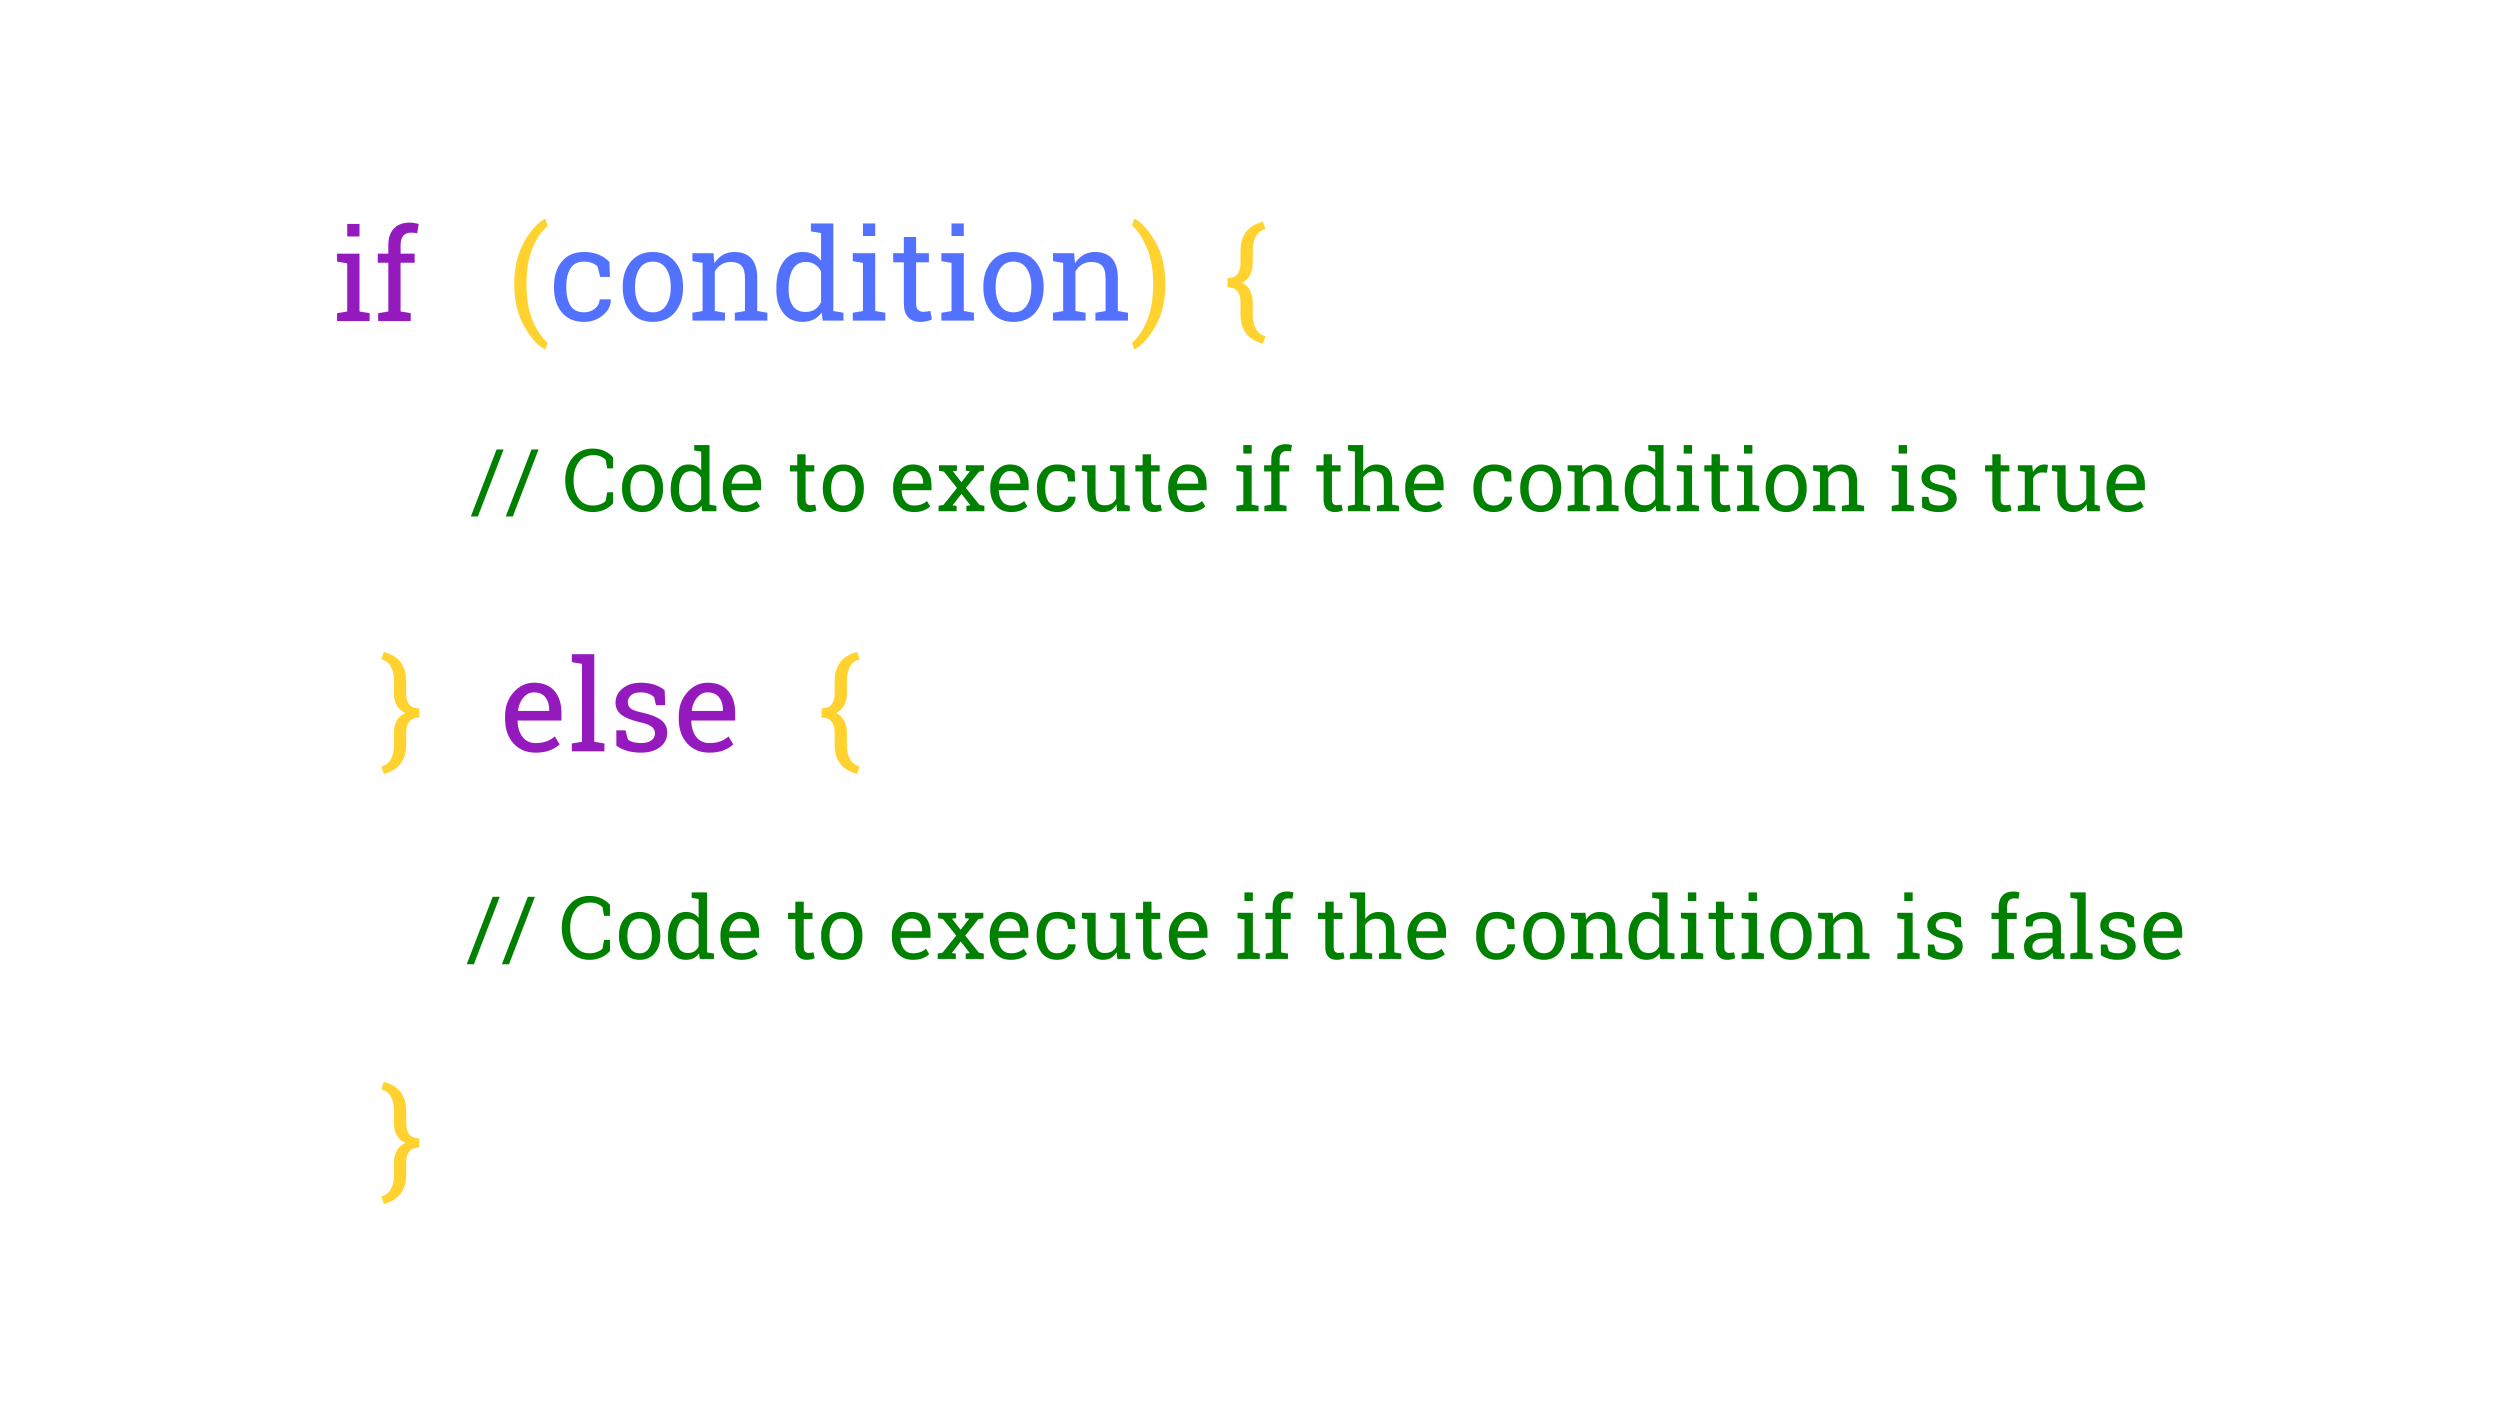 <svg xmlns="http://www.w3.org/2000/svg" xmlns:xlink="http://www.w3.org/1999/xlink" width="1920" zoomAndPan="magnify" viewBox="0 0 1440 810" height="1080" preserveAspectRatio="xMidYMid meet" version="1.0"><defs><g/></defs><g fill="#951abe" fill-opacity="1"><g transform="translate(190.958, 184.923)"><g><path d="M 3.188 -4.516 L 9.031 -5.516 L 9.031 -33.25 L 3.188 -34.25 L 3.188 -38.812 L 16.109 -38.812 L 16.109 -5.516 L 21.953 -4.516 L 21.953 0 L 3.188 0 Z M 16.109 -48.734 L 9.031 -48.734 L 9.031 -55.953 L 16.109 -55.953 Z M 16.109 -48.734 "/></g></g></g><g fill="#951abe" fill-opacity="1"><g transform="translate(215.093, 184.923)"><g><path d="M 2.516 -33.578 L 2.516 -38.812 L 8.578 -38.812 L 8.578 -43.719 C 8.578 -47.852 9.656 -51.051 11.812 -53.312 C 13.977 -55.57 17 -56.703 20.875 -56.703 C 21.688 -56.703 22.504 -56.633 23.328 -56.5 C 24.148 -56.375 25.066 -56.191 26.078 -55.953 L 25.219 -50.578 C 24.781 -50.672 24.254 -50.75 23.641 -50.812 C 23.035 -50.883 22.41 -50.922 21.766 -50.922 C 19.691 -50.922 18.148 -50.305 17.141 -49.078 C 16.141 -47.848 15.641 -46.062 15.641 -43.719 L 15.641 -38.812 L 23.75 -38.812 L 23.75 -33.578 L 15.641 -33.578 L 15.641 -5.516 L 21.484 -4.516 L 21.484 0 L 2.719 0 L 2.719 -4.516 L 8.578 -5.516 L 8.578 -33.578 Z M 2.516 -33.578 "/></g></g></g><g fill="#ffd230" fill-opacity="1"><g transform="translate(292.129, 184.665)"><g><path d="M 4.094 -21.203 C 4.094 -30.617 5.992 -38.66 9.797 -45.328 C 13.598 -52.004 17.586 -56.453 21.766 -58.672 L 21.984 -58.641 L 23.312 -54.484 C 20.039 -51.922 17.195 -47.816 14.781 -42.172 C 12.363 -36.535 11.156 -29.566 11.156 -21.266 L 11.156 -20.797 C 11.156 -12.484 12.352 -5.508 14.75 0.125 C 17.156 5.758 20.008 9.961 23.312 12.734 L 21.984 16.609 L 21.766 16.609 C 17.586 14.379 13.598 9.938 9.797 3.281 C 5.992 -3.375 4.094 -11.426 4.094 -20.875 Z M 4.094 -21.203 "/></g></g></g><g fill="#5271ff" fill-opacity="1"><g transform="translate(315.878, 184.665)"><g><path d="M 20.625 -4.766 C 22.969 -4.766 25.031 -5.488 26.812 -6.938 C 28.594 -8.383 29.484 -10.16 29.484 -12.266 L 35.828 -12.266 L 35.906 -12.047 C 36.02 -8.703 34.531 -5.734 31.438 -3.141 C 28.344 -0.547 24.738 0.75 20.625 0.75 C 14.977 0.75 10.664 -1.086 7.688 -4.766 C 4.719 -8.453 3.234 -13.082 3.234 -18.656 L 3.234 -20.156 C 3.234 -25.676 4.723 -30.285 7.703 -33.984 C 10.691 -37.68 15 -39.531 20.625 -39.531 C 23.727 -39.531 26.516 -39.016 28.984 -37.984 C 31.461 -36.953 33.52 -35.539 35.156 -33.75 L 35.469 -25.141 L 29.844 -25.141 L 28.297 -31.234 C 27.461 -32.047 26.383 -32.703 25.062 -33.203 C 23.75 -33.711 22.27 -33.969 20.625 -33.969 C 16.914 -33.969 14.266 -32.633 12.672 -29.969 C 11.086 -27.301 10.297 -24.031 10.297 -20.156 L 10.297 -18.656 C 10.297 -14.688 11.082 -11.379 12.656 -8.734 C 14.238 -6.086 16.895 -4.766 20.625 -4.766 Z M 20.625 -4.766 "/></g></g></g><g fill="#5271ff" fill-opacity="1"><g transform="translate(355.47, 184.665)"><g><path d="M 3.234 -19.766 C 3.234 -25.504 4.785 -30.234 7.891 -33.953 C 10.992 -37.672 15.211 -39.531 20.547 -39.531 C 25.898 -39.531 30.141 -37.676 33.266 -33.969 C 36.391 -30.258 37.953 -25.523 37.953 -19.766 L 37.953 -18.969 C 37.953 -13.188 36.395 -8.453 33.281 -4.766 C 30.176 -1.086 25.957 0.75 20.625 0.75 C 15.238 0.75 10.992 -1.094 7.891 -4.781 C 4.785 -8.477 3.234 -13.207 3.234 -18.969 Z M 10.297 -18.969 C 10.297 -14.852 11.16 -11.457 12.891 -8.781 C 14.629 -6.102 17.207 -4.766 20.625 -4.766 C 23.969 -4.766 26.508 -6.102 28.25 -8.781 C 30 -11.457 30.875 -14.852 30.875 -18.969 L 30.875 -19.766 C 30.875 -23.828 30 -27.207 28.25 -29.906 C 26.508 -32.613 23.941 -33.969 20.547 -33.969 C 17.148 -33.969 14.594 -32.613 12.875 -29.906 C 11.156 -27.207 10.297 -23.828 10.297 -19.766 Z M 10.297 -18.969 "/></g></g></g><g fill="#5271ff" fill-opacity="1"><g transform="translate(396.675, 184.665)"><g><path d="M 2.156 -4.516 L 8 -5.516 L 8 -33.25 L 2.156 -34.25 L 2.156 -38.812 L 14.312 -38.812 L 14.812 -33.031 C 16.102 -35.082 17.723 -36.676 19.672 -37.812 C 21.617 -38.957 23.836 -39.531 26.328 -39.531 C 30.516 -39.531 33.754 -38.301 36.047 -35.844 C 38.336 -33.395 39.484 -29.613 39.484 -24.5 L 39.484 -5.516 L 45.328 -4.516 L 45.328 0 L 26.578 0 L 26.578 -4.516 L 32.422 -5.516 L 32.422 -24.359 C 32.422 -27.773 31.742 -30.195 30.391 -31.625 C 29.047 -33.062 26.984 -33.781 24.203 -33.781 C 22.172 -33.781 20.375 -33.289 18.812 -32.312 C 17.25 -31.332 16 -29.992 15.062 -28.297 L 15.062 -5.516 L 20.906 -4.516 L 20.906 0 L 2.156 0 Z M 2.156 -4.516 "/></g></g></g><g fill="#5271ff" fill-opacity="1"><g transform="translate(443.941, 184.665)"><g><path d="M 29.344 -4.625 C 28.07 -2.852 26.52 -1.516 24.688 -0.609 C 22.863 0.297 20.742 0.75 18.328 0.75 C 13.586 0.75 9.883 -0.961 7.219 -4.391 C 4.562 -7.828 3.234 -12.344 3.234 -17.938 L 3.234 -18.688 C 3.234 -24.926 4.562 -29.957 7.219 -33.781 C 9.883 -37.613 13.613 -39.531 18.406 -39.531 C 20.695 -39.531 22.719 -39.102 24.469 -38.25 C 26.227 -37.406 27.734 -36.18 28.984 -34.578 L 28.984 -50.391 L 23.141 -51.391 L 23.141 -55.953 L 36.047 -55.953 L 36.047 -5.516 L 41.891 -4.516 L 41.891 0 L 29.906 0 Z M 10.297 -17.938 C 10.297 -14.039 11.094 -10.906 12.688 -8.531 C 14.289 -6.164 16.77 -4.984 20.125 -4.984 C 22.227 -4.984 23.992 -5.461 25.422 -6.422 C 26.859 -7.379 28.047 -8.727 28.984 -10.469 L 28.984 -28.484 C 28.066 -30.109 26.879 -31.395 25.422 -32.344 C 23.961 -33.301 22.219 -33.781 20.188 -33.781 C 16.82 -33.781 14.332 -32.379 12.719 -29.578 C 11.102 -26.785 10.297 -23.156 10.297 -18.688 Z M 10.297 -17.938 "/></g></g></g><g fill="#5271ff" fill-opacity="1"><g transform="translate(488.015, 184.665)"><g><path d="M 3.188 -4.516 L 9.031 -5.516 L 9.031 -33.25 L 3.188 -34.25 L 3.188 -38.812 L 16.109 -38.812 L 16.109 -5.516 L 21.953 -4.516 L 21.953 0 L 3.188 0 Z M 16.109 -48.734 L 9.031 -48.734 L 9.031 -55.953 L 16.109 -55.953 Z M 16.109 -48.734 "/></g></g></g><g fill="#5271ff" fill-opacity="1"><g transform="translate(512.15, 184.665)"><g><path d="M 15.531 -48.172 L 15.531 -38.812 L 22.875 -38.812 L 22.875 -33.578 L 15.531 -33.578 L 15.531 -10 C 15.531 -8.188 15.906 -6.91 16.656 -6.172 C 17.414 -5.43 18.414 -5.062 19.656 -5.062 C 20.281 -5.062 20.977 -5.113 21.75 -5.219 C 22.531 -5.32 23.18 -5.438 23.703 -5.562 L 24.672 -0.719 C 24.004 -0.289 23.023 0.055 21.734 0.328 C 20.441 0.609 19.148 0.75 17.859 0.75 C 14.992 0.75 12.711 -0.113 11.016 -1.844 C 9.316 -3.582 8.469 -6.301 8.469 -10 L 8.469 -33.578 L 2.328 -33.578 L 2.328 -38.812 L 8.469 -38.812 L 8.469 -48.172 Z M 15.531 -48.172 "/></g></g></g><g fill="#5271ff" fill-opacity="1"><g transform="translate(539.046, 184.665)"><g><path d="M 3.188 -4.516 L 9.031 -5.516 L 9.031 -33.25 L 3.188 -34.25 L 3.188 -38.812 L 16.109 -38.812 L 16.109 -5.516 L 21.953 -4.516 L 21.953 0 L 3.188 0 Z M 16.109 -48.734 L 9.031 -48.734 L 9.031 -55.953 L 16.109 -55.953 Z M 16.109 -48.734 "/></g></g></g><g fill="#5271ff" fill-opacity="1"><g transform="translate(563.181, 184.665)"><g><path d="M 3.234 -19.766 C 3.234 -25.504 4.785 -30.234 7.891 -33.953 C 10.992 -37.672 15.211 -39.531 20.547 -39.531 C 25.898 -39.531 30.141 -37.676 33.266 -33.969 C 36.391 -30.258 37.953 -25.523 37.953 -19.766 L 37.953 -18.969 C 37.953 -13.188 36.395 -8.453 33.281 -4.766 C 30.176 -1.086 25.957 0.75 20.625 0.75 C 15.238 0.75 10.992 -1.094 7.891 -4.781 C 4.785 -8.477 3.234 -13.207 3.234 -18.969 Z M 10.297 -18.969 C 10.297 -14.852 11.16 -11.457 12.891 -8.781 C 14.629 -6.102 17.207 -4.766 20.625 -4.766 C 23.969 -4.766 26.508 -6.102 28.25 -8.781 C 30 -11.457 30.875 -14.852 30.875 -18.969 L 30.875 -19.766 C 30.875 -23.828 30 -27.207 28.25 -29.906 C 26.508 -32.613 23.941 -33.969 20.547 -33.969 C 17.148 -33.969 14.594 -32.613 12.875 -29.906 C 11.156 -27.207 10.297 -23.828 10.297 -19.766 Z M 10.297 -18.969 "/></g></g></g><g fill="#5271ff" fill-opacity="1"><g transform="translate(604.386, 184.665)"><g><path d="M 2.156 -4.516 L 8 -5.516 L 8 -33.25 L 2.156 -34.25 L 2.156 -38.812 L 14.312 -38.812 L 14.812 -33.031 C 16.102 -35.082 17.723 -36.676 19.672 -37.812 C 21.617 -38.957 23.836 -39.531 26.328 -39.531 C 30.516 -39.531 33.754 -38.301 36.047 -35.844 C 38.336 -33.395 39.484 -29.613 39.484 -24.5 L 39.484 -5.516 L 45.328 -4.516 L 45.328 0 L 26.578 0 L 26.578 -4.516 L 32.422 -5.516 L 32.422 -24.359 C 32.422 -27.773 31.742 -30.195 30.391 -31.625 C 29.047 -33.062 26.984 -33.781 24.203 -33.781 C 22.172 -33.781 20.375 -33.289 18.812 -32.312 C 17.25 -31.332 16 -29.992 15.062 -28.297 L 15.062 -5.516 L 20.906 -4.516 L 20.906 0 L 2.156 0 Z M 2.156 -4.516 "/></g></g></g><g fill="#ffd230" fill-opacity="1"><g transform="translate(651.653, 184.665)"><g><path d="M 19.625 -20.875 C 19.625 -11.426 17.711 -3.375 13.891 3.281 C 10.078 9.938 6.094 14.379 1.938 16.609 L 1.719 16.609 L 0.391 12.734 C 3.617 10.223 6.453 6.094 8.891 0.344 C 11.328 -5.406 12.547 -12.453 12.547 -20.797 L 12.547 -21.266 C 12.547 -29.473 11.289 -36.457 8.781 -42.219 C 6.27 -47.977 3.473 -52.172 0.391 -54.797 L 1.719 -58.672 L 1.938 -58.672 C 6.094 -56.453 10.078 -52.004 13.891 -45.328 C 17.711 -38.66 19.625 -30.617 19.625 -21.203 Z M 19.625 -20.875 "/></g></g></g><g fill="#ffd230" fill-opacity="1"><g transform="translate(704.803, 184.923)"><g><path d="M 22.625 13.062 C 17.969 11.738 14.648 9.641 12.672 6.766 C 10.703 3.898 9.719 0.438 9.719 -3.625 L 9.719 -10.969 C 9.719 -13.645 9.109 -15.727 7.891 -17.219 C 6.672 -18.719 4.797 -19.469 2.266 -19.469 L 2.266 -24.75 C 4.797 -24.75 6.672 -25.484 7.891 -26.953 C 9.109 -28.422 9.719 -30.508 9.719 -33.219 L 9.719 -40.594 C 9.719 -44.688 10.703 -48.16 12.672 -51.016 C 14.648 -53.879 17.969 -55.969 22.625 -57.281 L 24.062 -53.078 C 21.438 -52.242 19.566 -50.742 18.453 -48.578 C 17.336 -46.41 16.781 -43.75 16.781 -40.594 L 16.781 -33.219 C 16.781 -30.707 16.273 -28.492 15.266 -26.578 C 14.266 -24.66 12.75 -23.164 10.719 -22.094 C 12.75 -20.988 14.266 -19.473 15.266 -17.547 C 16.273 -15.629 16.781 -13.438 16.781 -10.969 L 16.781 -3.625 C 16.781 -0.469 17.336 2.176 18.453 4.312 C 19.566 6.457 21.438 7.961 24.062 8.828 Z M 22.625 13.062 "/></g></g></g><g fill="#ffd230" fill-opacity="1"><g transform="translate(218.703, 432.777)"><g><path d="M 0.969 8.828 C 3.551 7.961 5.406 6.457 6.531 4.312 C 7.656 2.176 8.219 -0.469 8.219 -3.625 L 8.219 -10.969 C 8.219 -13.531 8.754 -15.766 9.828 -17.672 C 10.898 -19.586 12.562 -21.062 14.812 -22.094 C 12.562 -23.07 10.898 -24.516 9.828 -26.422 C 8.754 -28.336 8.219 -30.602 8.219 -33.219 L 8.219 -40.594 C 8.219 -43.75 7.656 -46.41 6.531 -48.578 C 5.406 -50.742 3.551 -52.242 0.969 -53.078 L 2.406 -57.281 C 7.039 -55.969 10.344 -53.879 12.312 -51.016 C 14.289 -48.16 15.281 -44.688 15.281 -40.594 L 15.281 -33.219 C 15.281 -30.508 15.891 -28.422 17.109 -26.953 C 18.328 -25.484 20.219 -24.75 22.781 -24.75 L 22.781 -19.469 C 20.219 -19.469 18.328 -18.719 17.109 -17.219 C 15.891 -15.727 15.281 -13.645 15.281 -10.969 L 15.281 -3.625 C 15.281 0.438 14.289 3.898 12.312 6.766 C 10.344 9.641 7.039 11.738 2.406 13.062 Z M 0.969 8.828 "/></g></g></g><g fill="#951abe" fill-opacity="1"><g transform="translate(287.682, 432.777)"><g><path d="M 20.906 0.75 C 15.5 0.75 11.203 -1.047 8.016 -4.641 C 4.828 -8.242 3.234 -12.914 3.234 -18.656 L 3.234 -20.234 C 3.234 -25.754 4.875 -30.348 8.156 -34.016 C 11.445 -37.691 15.336 -39.531 19.828 -39.531 C 25.047 -39.531 29 -37.953 31.688 -34.797 C 34.375 -31.641 35.719 -27.43 35.719 -22.172 L 35.719 -17.75 L 10.547 -17.75 L 10.438 -17.578 C 10.508 -13.848 11.453 -10.781 13.266 -8.375 C 15.086 -5.969 17.633 -4.766 20.906 -4.766 C 23.301 -4.766 25.398 -5.102 27.203 -5.781 C 29.004 -6.469 30.566 -7.41 31.891 -8.609 L 34.641 -4.016 C 33.254 -2.68 31.422 -1.551 29.141 -0.625 C 26.859 0.289 24.113 0.75 20.906 0.75 Z M 19.828 -33.969 C 17.461 -33.969 15.441 -32.969 13.766 -30.969 C 12.098 -28.969 11.07 -26.461 10.688 -23.453 L 10.766 -23.281 L 28.656 -23.281 L 28.656 -24.203 C 28.656 -26.984 27.91 -29.305 26.422 -31.172 C 24.941 -33.035 22.742 -33.969 19.828 -33.969 Z M 19.828 -33.969 "/></g></g></g><g fill="#951abe" fill-opacity="1"><g transform="translate(327.166, 432.777)"><g><path d="M 2.219 -51.391 L 2.219 -55.953 L 15.141 -55.953 L 15.141 -5.516 L 20.984 -4.516 L 20.984 0 L 2.219 0 L 2.219 -4.516 L 8.062 -5.516 L 8.062 -50.391 Z M 2.219 -51.391 "/></g></g></g><g fill="#951abe" fill-opacity="1"><g transform="translate(350.297, 432.777)"><g><path d="M 32.891 -26.609 L 27.578 -26.609 L 26.438 -31.281 C 25.57 -32.094 24.488 -32.742 23.188 -33.234 C 21.883 -33.723 20.406 -33.969 18.75 -33.969 C 16.238 -33.969 14.375 -33.414 13.156 -32.312 C 11.938 -31.219 11.328 -29.891 11.328 -28.328 C 11.328 -26.797 11.863 -25.586 12.938 -24.703 C 14.02 -23.828 16.211 -23.039 19.516 -22.344 C 24.41 -21.289 28.051 -19.859 30.438 -18.047 C 32.832 -16.242 34.031 -13.828 34.031 -10.797 C 34.031 -7.348 32.641 -4.562 29.859 -2.438 C 27.078 -0.312 23.438 0.75 18.938 0.75 C 16 0.75 13.359 0.41 11.016 -0.266 C 8.672 -0.953 6.578 -1.941 4.734 -3.234 L 4.703 -12.094 L 10 -12.094 L 11.328 -6.891 C 12.141 -6.148 13.242 -5.609 14.641 -5.266 C 16.047 -4.93 17.477 -4.766 18.938 -4.766 C 21.445 -4.766 23.41 -5.27 24.828 -6.281 C 26.254 -7.301 26.969 -8.641 26.969 -10.297 C 26.969 -11.848 26.375 -13.125 25.188 -14.125 C 24.008 -15.133 21.77 -16.008 18.469 -16.75 C 13.758 -17.781 10.207 -19.176 7.812 -20.938 C 5.426 -22.707 4.234 -25.102 4.234 -28.125 C 4.234 -31.281 5.578 -33.969 8.266 -36.188 C 10.953 -38.414 14.445 -39.531 18.75 -39.531 C 21.695 -39.531 24.344 -39.145 26.688 -38.375 C 29.031 -37.613 30.977 -36.551 32.531 -35.188 Z M 32.891 -26.609 "/></g></g></g><g fill="#951abe" fill-opacity="1"><g transform="translate(387.736, 432.777)"><g><path d="M 20.906 0.75 C 15.5 0.75 11.203 -1.047 8.016 -4.641 C 4.828 -8.242 3.234 -12.914 3.234 -18.656 L 3.234 -20.234 C 3.234 -25.754 4.875 -30.348 8.156 -34.016 C 11.445 -37.691 15.336 -39.531 19.828 -39.531 C 25.047 -39.531 29 -37.953 31.688 -34.797 C 34.375 -31.641 35.719 -27.43 35.719 -22.172 L 35.719 -17.75 L 10.547 -17.75 L 10.438 -17.578 C 10.508 -13.848 11.453 -10.781 13.266 -8.375 C 15.086 -5.969 17.633 -4.766 20.906 -4.766 C 23.301 -4.766 25.398 -5.102 27.203 -5.781 C 29.004 -6.469 30.566 -7.41 31.891 -8.609 L 34.641 -4.016 C 33.254 -2.68 31.422 -1.551 29.141 -0.625 C 26.859 0.289 24.113 0.75 20.906 0.75 Z M 19.828 -33.969 C 17.461 -33.969 15.441 -32.969 13.766 -30.969 C 12.098 -28.969 11.07 -26.461 10.688 -23.453 L 10.766 -23.281 L 28.656 -23.281 L 28.656 -24.203 C 28.656 -26.984 27.91 -29.305 26.422 -31.172 C 24.941 -33.035 22.742 -33.969 19.828 -33.969 Z M 19.828 -33.969 "/></g></g></g><g fill="#ffd230" fill-opacity="1"><g transform="translate(471.039, 432.777)"><g><path d="M 22.625 13.062 C 17.969 11.738 14.648 9.641 12.672 6.766 C 10.703 3.898 9.719 0.438 9.719 -3.625 L 9.719 -10.969 C 9.719 -13.645 9.109 -15.727 7.891 -17.219 C 6.672 -18.719 4.797 -19.469 2.266 -19.469 L 2.266 -24.75 C 4.797 -24.75 6.672 -25.484 7.891 -26.953 C 9.109 -28.422 9.719 -30.508 9.719 -33.219 L 9.719 -40.594 C 9.719 -44.688 10.703 -48.16 12.672 -51.016 C 14.648 -53.879 17.969 -55.969 22.625 -57.281 L 24.062 -53.078 C 21.438 -52.242 19.566 -50.742 18.453 -48.578 C 17.336 -46.41 16.781 -43.75 16.781 -40.594 L 16.781 -33.219 C 16.781 -30.707 16.273 -28.492 15.266 -26.578 C 14.266 -24.66 12.75 -23.164 10.719 -22.094 C 12.75 -20.988 14.266 -19.473 15.266 -17.547 C 16.273 -15.629 16.781 -13.438 16.781 -10.969 L 16.781 -3.625 C 16.781 -0.469 17.336 2.176 18.453 4.312 C 19.566 6.457 21.438 7.961 24.062 8.828 Z M 22.625 13.062 "/></g></g></g><g fill="#ffd230" fill-opacity="1"><g transform="translate(218.703, 680.426)"><g><path d="M 0.969 8.828 C 3.551 7.961 5.406 6.457 6.531 4.312 C 7.656 2.176 8.219 -0.469 8.219 -3.625 L 8.219 -10.969 C 8.219 -13.531 8.754 -15.766 9.828 -17.672 C 10.898 -19.586 12.562 -21.062 14.812 -22.094 C 12.562 -23.07 10.898 -24.516 9.828 -26.422 C 8.754 -28.336 8.219 -30.602 8.219 -33.219 L 8.219 -40.594 C 8.219 -43.75 7.656 -46.41 6.531 -48.578 C 5.406 -50.742 3.551 -52.242 0.969 -53.078 L 2.406 -57.281 C 7.039 -55.969 10.344 -53.879 12.312 -51.016 C 14.289 -48.16 15.281 -44.688 15.281 -40.594 L 15.281 -33.219 C 15.281 -30.508 15.891 -28.422 17.109 -26.953 C 18.328 -25.484 20.219 -24.75 22.781 -24.75 L 22.781 -19.469 C 20.219 -19.469 18.328 -18.719 17.109 -17.219 C 15.891 -15.727 15.281 -13.645 15.281 -10.969 L 15.281 -3.625 C 15.281 0.438 14.289 3.898 12.312 6.766 C 10.344 9.641 7.039 11.738 2.406 13.062 Z M 0.969 8.828 "/></g></g></g><g fill="#008000" fill-opacity="1"><g transform="translate(271.194, 294.434)"><g><path d="M 4.078 3.047 L 0 3.047 L 14.844 -35.547 L 18.891 -35.547 Z M 4.078 3.047 "/></g></g></g><g fill="#008000" fill-opacity="1"><g transform="translate(291.308, 294.434)"><g><path d="M 4.078 3.047 L 0 3.047 L 14.844 -35.547 L 18.891 -35.547 Z M 4.078 3.047 "/></g></g></g><g fill="#008000" fill-opacity="1"><g transform="translate(311.422, 294.434)"><g/></g></g><g fill="#008000" fill-opacity="1"><g transform="translate(323.847, 294.434)"><g><path d="M 29.297 -24.641 L 25.906 -24.641 L 25 -29.656 C 24.219 -30.426 23.254 -31.055 22.109 -31.547 C 20.973 -32.035 19.617 -32.281 18.047 -32.281 C 14.348 -32.281 11.504 -30.941 9.516 -28.266 C 7.535 -25.586 6.547 -22.188 6.547 -18.062 L 6.547 -17.5 C 6.547 -13.383 7.516 -9.977 9.453 -7.281 C 11.398 -4.594 14.098 -3.25 17.547 -3.25 C 19.16 -3.25 20.625 -3.5 21.938 -4 C 23.258 -4.508 24.281 -5.129 25 -5.859 L 25.906 -10.891 L 29.297 -10.891 L 29.297 -4.562 C 28.273 -3.25 26.738 -2.07 24.688 -1.031 C 22.633 0 20.254 0.516 17.547 0.516 C 12.93 0.516 9.141 -1.191 6.172 -4.609 C 3.211 -8.023 1.734 -12.32 1.734 -17.5 L 1.734 -18.016 C 1.734 -23.223 3.188 -27.531 6.094 -30.938 C 9.008 -34.352 12.828 -36.062 17.547 -36.062 C 20.254 -36.062 22.633 -35.535 24.688 -34.484 C 26.738 -33.43 28.273 -32.254 29.297 -30.953 Z M 29.297 -24.641 "/></g></g></g><g fill="#008000" fill-opacity="1"><g transform="translate(356.093, 294.434)"><g><path d="M 2.203 -13.453 C 2.203 -17.359 3.258 -20.578 5.375 -23.109 C 7.488 -25.641 10.359 -26.906 13.984 -26.906 C 17.629 -26.906 20.516 -25.645 22.641 -23.125 C 24.766 -20.602 25.828 -17.379 25.828 -13.453 L 25.828 -12.922 C 25.828 -8.973 24.77 -5.742 22.656 -3.234 C 20.539 -0.734 17.664 0.516 14.031 0.516 C 10.375 0.516 7.488 -0.738 5.375 -3.25 C 3.258 -5.77 2.203 -8.992 2.203 -12.922 Z M 7 -12.922 C 7 -10.117 7.586 -7.805 8.766 -5.984 C 9.953 -4.16 11.707 -3.25 14.031 -3.25 C 16.312 -3.25 18.047 -4.16 19.234 -5.984 C 20.422 -7.805 21.016 -10.117 21.016 -12.922 L 21.016 -13.453 C 21.016 -16.223 20.422 -18.523 19.234 -20.359 C 18.047 -22.203 16.297 -23.125 13.984 -23.125 C 11.672 -23.125 9.926 -22.203 8.75 -20.359 C 7.582 -18.523 7 -16.223 7 -13.453 Z M 7 -12.922 "/></g></g></g><g fill="#008000" fill-opacity="1"><g transform="translate(384.14, 294.434)"><g><path d="M 19.969 -3.156 C 19.102 -1.945 18.047 -1.031 16.797 -0.406 C 15.555 0.207 14.113 0.516 12.469 0.516 C 9.25 0.516 6.734 -0.648 4.922 -2.984 C 3.109 -5.328 2.203 -8.398 2.203 -12.203 L 2.203 -12.719 C 2.203 -16.969 3.109 -20.395 4.922 -23 C 6.734 -25.602 9.27 -26.906 12.531 -26.906 C 14.094 -26.906 15.469 -26.613 16.656 -26.031 C 17.852 -25.457 18.879 -24.625 19.734 -23.531 L 19.734 -34.297 L 15.75 -34.984 L 15.75 -38.094 L 24.531 -38.094 L 24.531 -3.766 L 28.516 -3.078 L 28.516 0 L 20.359 0 Z M 7 -12.203 C 7 -9.555 7.547 -7.426 8.641 -5.812 C 9.734 -4.195 11.422 -3.391 13.703 -3.391 C 15.129 -3.391 16.332 -3.711 17.312 -4.359 C 18.289 -5.016 19.098 -5.938 19.734 -7.125 L 19.734 -19.391 C 19.109 -20.492 18.301 -21.367 17.312 -22.016 C 16.32 -22.672 15.133 -23 13.75 -23 C 11.445 -23 9.742 -22.047 8.641 -20.141 C 7.547 -18.234 7 -15.758 7 -12.719 Z M 7 -12.203 "/></g></g></g><g fill="#008000" fill-opacity="1"><g transform="translate(414.14, 294.434)"><g><path d="M 14.234 0.516 C 10.555 0.516 7.629 -0.707 5.453 -3.156 C 3.285 -5.613 2.203 -8.797 2.203 -12.703 L 2.203 -13.766 C 2.203 -17.523 3.316 -20.656 5.547 -23.156 C 7.785 -25.656 10.438 -26.906 13.5 -26.906 C 17.051 -26.906 19.738 -25.828 21.562 -23.672 C 23.395 -21.523 24.312 -18.664 24.312 -15.094 L 24.312 -12.078 L 7.172 -12.078 L 7.109 -11.969 C 7.148 -9.426 7.789 -7.336 9.031 -5.703 C 10.27 -4.066 12.004 -3.25 14.234 -3.25 C 15.859 -3.25 17.285 -3.477 18.516 -3.938 C 19.742 -4.406 20.805 -5.047 21.703 -5.859 L 23.578 -2.734 C 22.641 -1.828 21.391 -1.055 19.828 -0.422 C 18.273 0.203 16.41 0.516 14.234 0.516 Z M 13.5 -23.125 C 11.883 -23.125 10.508 -22.441 9.375 -21.078 C 8.238 -19.723 7.539 -18.02 7.281 -15.969 L 7.328 -15.844 L 19.5 -15.844 L 19.5 -16.484 C 19.5 -18.367 18.992 -19.945 17.984 -21.219 C 16.984 -22.488 15.488 -23.125 13.5 -23.125 Z M 13.5 -23.125 "/></g></g></g><g fill="#008000" fill-opacity="1"><g transform="translate(441.016, 294.434)"><g/></g></g><g fill="#008000" fill-opacity="1"><g transform="translate(453.441, 294.434)"><g><path d="M 10.578 -32.781 L 10.578 -26.422 L 15.578 -26.422 L 15.578 -22.859 L 10.578 -22.859 L 10.578 -6.812 C 10.578 -5.57 10.832 -4.695 11.344 -4.188 C 11.852 -3.688 12.531 -3.438 13.375 -3.438 C 13.801 -3.438 14.273 -3.473 14.797 -3.547 C 15.328 -3.617 15.773 -3.695 16.141 -3.781 L 16.797 -0.484 C 16.336 -0.191 15.672 0.047 14.797 0.234 C 13.922 0.422 13.039 0.516 12.156 0.516 C 10.207 0.516 8.656 -0.07 7.5 -1.25 C 6.344 -2.438 5.766 -4.289 5.766 -6.812 L 5.766 -22.859 L 1.594 -22.859 L 1.594 -26.422 L 5.766 -26.422 L 5.766 -32.781 Z M 10.578 -32.781 "/></g></g></g><g fill="#008000" fill-opacity="1"><g transform="translate(471.748, 294.434)"><g><path d="M 2.203 -13.453 C 2.203 -17.359 3.258 -20.578 5.375 -23.109 C 7.488 -25.641 10.359 -26.906 13.984 -26.906 C 17.629 -26.906 20.516 -25.645 22.641 -23.125 C 24.766 -20.602 25.828 -17.379 25.828 -13.453 L 25.828 -12.922 C 25.828 -8.973 24.77 -5.742 22.656 -3.234 C 20.539 -0.734 17.664 0.516 14.031 0.516 C 10.375 0.516 7.488 -0.738 5.375 -3.25 C 3.258 -5.77 2.203 -8.992 2.203 -12.922 Z M 7 -12.922 C 7 -10.117 7.586 -7.805 8.766 -5.984 C 9.953 -4.16 11.707 -3.25 14.031 -3.25 C 16.312 -3.25 18.047 -4.16 19.234 -5.984 C 20.422 -7.805 21.016 -10.117 21.016 -12.922 L 21.016 -13.453 C 21.016 -16.223 20.422 -18.523 19.234 -20.359 C 18.047 -22.203 16.297 -23.125 13.984 -23.125 C 11.672 -23.125 9.926 -22.203 8.75 -20.359 C 7.582 -18.523 7 -16.223 7 -13.453 Z M 7 -12.922 "/></g></g></g><g fill="#008000" fill-opacity="1"><g transform="translate(499.796, 294.434)"><g/></g></g><g fill="#008000" fill-opacity="1"><g transform="translate(512.221, 294.434)"><g><path d="M 14.234 0.516 C 10.555 0.516 7.629 -0.707 5.453 -3.156 C 3.285 -5.613 2.203 -8.797 2.203 -12.703 L 2.203 -13.766 C 2.203 -17.523 3.316 -20.656 5.547 -23.156 C 7.785 -25.656 10.438 -26.906 13.5 -26.906 C 17.051 -26.906 19.738 -25.828 21.562 -23.672 C 23.395 -21.523 24.312 -18.664 24.312 -15.094 L 24.312 -12.078 L 7.172 -12.078 L 7.109 -11.969 C 7.148 -9.426 7.789 -7.336 9.031 -5.703 C 10.27 -4.066 12.004 -3.25 14.234 -3.25 C 15.859 -3.25 17.285 -3.477 18.516 -3.938 C 19.742 -4.406 20.805 -5.047 21.703 -5.859 L 23.578 -2.734 C 22.641 -1.828 21.391 -1.055 19.828 -0.422 C 18.273 0.203 16.41 0.516 14.234 0.516 Z M 13.5 -23.125 C 11.883 -23.125 10.508 -22.441 9.375 -21.078 C 8.238 -19.723 7.539 -18.02 7.281 -15.969 L 7.328 -15.844 L 19.5 -15.844 L 19.5 -16.484 C 19.5 -18.367 18.992 -19.945 17.984 -21.219 C 16.984 -22.488 15.488 -23.125 13.5 -23.125 Z M 13.5 -23.125 "/></g></g></g><g fill="#008000" fill-opacity="1"><g transform="translate(539.096, 294.434)"><g><path d="M 1.516 -3.078 L 4.344 -3.641 L 12.141 -13.359 L 4.594 -22.75 L 1.766 -23.312 L 1.766 -26.422 L 12.109 -26.422 L 12.109 -23.312 L 9.719 -23.016 L 14.656 -16.672 L 19.609 -23.047 L 17.234 -23.312 L 17.234 -26.422 L 27.656 -26.422 L 27.656 -23.312 L 24.828 -22.75 L 17.281 -13.359 L 25.047 -3.641 L 27.906 -3.078 L 27.906 0 L 17.547 0 L 17.547 -3.078 L 19.891 -3.344 L 14.719 -9.984 L 9.547 -3.344 L 11.922 -3.078 L 11.922 0 L 1.516 0 Z M 1.516 -3.078 "/></g></g></g><g fill="#008000" fill-opacity="1"><g transform="translate(568.193, 294.434)"><g><path d="M 14.234 0.516 C 10.555 0.516 7.629 -0.707 5.453 -3.156 C 3.285 -5.613 2.203 -8.797 2.203 -12.703 L 2.203 -13.766 C 2.203 -17.523 3.316 -20.656 5.547 -23.156 C 7.785 -25.656 10.438 -26.906 13.5 -26.906 C 17.051 -26.906 19.738 -25.828 21.562 -23.672 C 23.395 -21.523 24.312 -18.664 24.312 -15.094 L 24.312 -12.078 L 7.172 -12.078 L 7.109 -11.969 C 7.148 -9.426 7.789 -7.336 9.031 -5.703 C 10.27 -4.066 12.004 -3.25 14.234 -3.25 C 15.859 -3.25 17.285 -3.477 18.516 -3.938 C 19.742 -4.406 20.805 -5.047 21.703 -5.859 L 23.578 -2.734 C 22.641 -1.828 21.391 -1.055 19.828 -0.422 C 18.273 0.203 16.41 0.516 14.234 0.516 Z M 13.5 -23.125 C 11.883 -23.125 10.508 -22.441 9.375 -21.078 C 8.238 -19.723 7.539 -18.02 7.281 -15.969 L 7.328 -15.844 L 19.5 -15.844 L 19.5 -16.484 C 19.5 -18.367 18.992 -19.945 17.984 -21.219 C 16.984 -22.488 15.488 -23.125 13.5 -23.125 Z M 13.5 -23.125 "/></g></g></g><g fill="#008000" fill-opacity="1"><g transform="translate(595.069, 294.434)"><g><path d="M 14.031 -3.25 C 15.633 -3.25 17.039 -3.738 18.25 -4.719 C 19.457 -5.707 20.062 -6.914 20.062 -8.344 L 24.391 -8.344 L 24.438 -8.203 C 24.52 -5.922 23.504 -3.895 21.391 -2.125 C 19.285 -0.363 16.832 0.516 14.031 0.516 C 10.195 0.516 7.266 -0.734 5.234 -3.234 C 3.211 -5.742 2.203 -8.898 2.203 -12.703 L 2.203 -13.719 C 2.203 -17.477 3.219 -20.613 5.25 -23.125 C 7.281 -25.645 10.207 -26.906 14.031 -26.906 C 16.156 -26.906 18.055 -26.555 19.734 -25.859 C 21.422 -25.16 22.816 -24.195 23.922 -22.969 L 24.141 -17.109 L 20.312 -17.109 L 19.266 -21.266 C 18.691 -21.816 17.957 -22.266 17.062 -22.609 C 16.164 -22.953 15.156 -23.125 14.031 -23.125 C 11.508 -23.125 9.707 -22.211 8.625 -20.391 C 7.539 -18.578 7 -16.352 7 -13.719 L 7 -12.703 C 7 -9.992 7.535 -7.738 8.609 -5.938 C 9.691 -4.145 11.5 -3.25 14.031 -3.25 Z M 14.031 -3.25 "/></g></g></g><g fill="#008000" fill-opacity="1"><g transform="translate(622.018, 294.434)"><g><path d="M 21.062 -3.906 C 20.238 -2.488 19.172 -1.395 17.859 -0.625 C 16.547 0.133 15.035 0.516 13.328 0.516 C 10.461 0.516 8.223 -0.398 6.609 -2.234 C 5.004 -4.078 4.203 -6.945 4.203 -10.844 L 4.203 -22.625 L 1.172 -23.312 L 1.172 -26.422 L 9.016 -26.422 L 9.016 -10.797 C 9.016 -7.973 9.426 -6.031 10.25 -4.969 C 11.082 -3.914 12.379 -3.391 14.141 -3.391 C 15.848 -3.391 17.258 -3.734 18.375 -4.422 C 19.488 -5.117 20.332 -6.102 20.906 -7.375 L 20.906 -22.625 L 17.359 -23.312 L 17.359 -26.422 L 25.703 -26.422 L 25.703 -3.766 L 28.734 -3.078 L 28.734 0 L 21.391 0 Z M 21.062 -3.906 "/></g></g></g><g fill="#008000" fill-opacity="1"><g transform="translate(652.384, 294.434)"><g><path d="M 10.578 -32.781 L 10.578 -26.422 L 15.578 -26.422 L 15.578 -22.859 L 10.578 -22.859 L 10.578 -6.812 C 10.578 -5.57 10.832 -4.695 11.344 -4.188 C 11.852 -3.688 12.531 -3.438 13.375 -3.438 C 13.801 -3.438 14.273 -3.473 14.797 -3.547 C 15.328 -3.617 15.773 -3.695 16.141 -3.781 L 16.797 -0.484 C 16.336 -0.191 15.672 0.047 14.797 0.234 C 13.922 0.422 13.039 0.516 12.156 0.516 C 10.207 0.516 8.656 -0.07 7.5 -1.25 C 6.344 -2.438 5.766 -4.289 5.766 -6.812 L 5.766 -22.859 L 1.594 -22.859 L 1.594 -26.422 L 5.766 -26.422 L 5.766 -32.781 Z M 10.578 -32.781 "/></g></g></g><g fill="#008000" fill-opacity="1"><g transform="translate(670.692, 294.434)"><g><path d="M 14.234 0.516 C 10.555 0.516 7.629 -0.707 5.453 -3.156 C 3.285 -5.613 2.203 -8.797 2.203 -12.703 L 2.203 -13.766 C 2.203 -17.523 3.316 -20.656 5.547 -23.156 C 7.785 -25.656 10.438 -26.906 13.5 -26.906 C 17.051 -26.906 19.738 -25.828 21.562 -23.672 C 23.395 -21.523 24.312 -18.664 24.312 -15.094 L 24.312 -12.078 L 7.172 -12.078 L 7.109 -11.969 C 7.148 -9.426 7.789 -7.336 9.031 -5.703 C 10.27 -4.066 12.004 -3.25 14.234 -3.25 C 15.859 -3.25 17.285 -3.477 18.516 -3.938 C 19.742 -4.406 20.805 -5.047 21.703 -5.859 L 23.578 -2.734 C 22.641 -1.828 21.391 -1.055 19.828 -0.422 C 18.273 0.203 16.41 0.516 14.234 0.516 Z M 13.5 -23.125 C 11.883 -23.125 10.508 -22.441 9.375 -21.078 C 8.238 -19.723 7.539 -18.02 7.281 -15.969 L 7.328 -15.844 L 19.5 -15.844 L 19.5 -16.484 C 19.5 -18.367 18.992 -19.945 17.984 -21.219 C 16.984 -22.488 15.488 -23.125 13.5 -23.125 Z M 13.5 -23.125 "/></g></g></g><g fill="#008000" fill-opacity="1"><g transform="translate(697.568, 294.434)"><g/></g></g><g fill="#008000" fill-opacity="1"><g transform="translate(709.992, 294.434)"><g><path d="M 2.172 -3.078 L 6.156 -3.766 L 6.156 -22.625 L 2.172 -23.312 L 2.172 -26.422 L 10.969 -26.422 L 10.969 -3.766 L 14.938 -3.078 L 14.938 0 L 2.172 0 Z M 10.969 -33.172 L 6.156 -33.172 L 6.156 -38.094 L 10.969 -38.094 Z M 10.969 -33.172 "/></g></g></g><g fill="#008000" fill-opacity="1"><g transform="translate(726.42, 294.434)"><g><path d="M 1.703 -22.859 L 1.703 -26.422 L 5.828 -26.422 L 5.828 -29.766 C 5.828 -32.578 6.562 -34.75 8.031 -36.281 C 9.508 -37.82 11.566 -38.594 14.203 -38.594 C 14.766 -38.594 15.32 -38.547 15.875 -38.453 C 16.438 -38.367 17.062 -38.25 17.75 -38.094 L 17.156 -34.422 C 16.863 -34.484 16.508 -34.539 16.094 -34.594 C 15.688 -34.645 15.258 -34.672 14.812 -34.672 C 13.406 -34.672 12.359 -34.25 11.672 -33.406 C 10.984 -32.57 10.641 -31.359 10.641 -29.766 L 10.641 -26.422 L 16.156 -26.422 L 16.156 -22.859 L 10.641 -22.859 L 10.641 -3.766 L 14.625 -3.078 L 14.625 0 L 1.859 0 L 1.859 -3.078 L 5.828 -3.766 L 5.828 -22.859 Z M 1.703 -22.859 "/></g></g></g><g fill="#008000" fill-opacity="1"><g transform="translate(744.191, 294.434)"><g/></g></g><g fill="#008000" fill-opacity="1"><g transform="translate(756.616, 294.434)"><g><path d="M 10.578 -32.781 L 10.578 -26.422 L 15.578 -26.422 L 15.578 -22.859 L 10.578 -22.859 L 10.578 -6.812 C 10.578 -5.57 10.832 -4.695 11.344 -4.188 C 11.852 -3.688 12.531 -3.438 13.375 -3.438 C 13.801 -3.438 14.273 -3.473 14.797 -3.547 C 15.328 -3.617 15.773 -3.695 16.141 -3.781 L 16.797 -0.484 C 16.336 -0.191 15.672 0.047 14.797 0.234 C 13.922 0.422 13.039 0.516 12.156 0.516 C 10.207 0.516 8.656 -0.07 7.5 -1.25 C 6.344 -2.438 5.766 -4.289 5.766 -6.812 L 5.766 -22.859 L 1.594 -22.859 L 1.594 -26.422 L 5.766 -26.422 L 5.766 -32.781 Z M 10.578 -32.781 "/></g></g></g><g fill="#008000" fill-opacity="1"><g transform="translate(774.924, 294.434)"><g><path d="M 1.516 -3.078 L 5.5 -3.766 L 5.5 -34.297 L 1.516 -34.984 L 1.516 -38.094 L 10.297 -38.094 L 10.297 -22.906 C 11.211 -24.176 12.328 -25.16 13.641 -25.859 C 14.961 -26.555 16.43 -26.906 18.047 -26.906 C 20.879 -26.906 23.078 -26.055 24.641 -24.359 C 26.203 -22.672 26.984 -20.066 26.984 -16.547 L 26.984 -3.766 L 30.953 -3.078 L 30.953 0 L 18.188 0 L 18.188 -3.078 L 22.172 -3.766 L 22.172 -16.609 C 22.172 -18.785 21.703 -20.395 20.766 -21.438 C 19.828 -22.477 18.43 -23 16.578 -23 C 15.254 -23 14.051 -22.688 12.969 -22.062 C 11.895 -21.438 11.004 -20.582 10.297 -19.5 L 10.297 -3.766 L 14.281 -3.078 L 14.281 0 L 1.516 0 Z M 1.516 -3.078 "/></g></g></g><g fill="#008000" fill-opacity="1"><g transform="translate(807.194, 294.434)"><g><path d="M 14.234 0.516 C 10.555 0.516 7.629 -0.707 5.453 -3.156 C 3.285 -5.613 2.203 -8.797 2.203 -12.703 L 2.203 -13.766 C 2.203 -17.523 3.316 -20.656 5.547 -23.156 C 7.785 -25.656 10.438 -26.906 13.5 -26.906 C 17.051 -26.906 19.738 -25.828 21.562 -23.672 C 23.395 -21.523 24.312 -18.664 24.312 -15.094 L 24.312 -12.078 L 7.172 -12.078 L 7.109 -11.969 C 7.148 -9.426 7.789 -7.336 9.031 -5.703 C 10.27 -4.066 12.004 -3.25 14.234 -3.25 C 15.859 -3.25 17.285 -3.477 18.516 -3.938 C 19.742 -4.406 20.805 -5.047 21.703 -5.859 L 23.578 -2.734 C 22.641 -1.828 21.391 -1.055 19.828 -0.422 C 18.273 0.203 16.41 0.516 14.234 0.516 Z M 13.5 -23.125 C 11.883 -23.125 10.508 -22.441 9.375 -21.078 C 8.238 -19.723 7.539 -18.02 7.281 -15.969 L 7.328 -15.844 L 19.5 -15.844 L 19.5 -16.484 C 19.5 -18.367 18.992 -19.945 17.984 -21.219 C 16.984 -22.488 15.488 -23.125 13.5 -23.125 Z M 13.5 -23.125 "/></g></g></g><g fill="#008000" fill-opacity="1"><g transform="translate(834.07, 294.434)"><g/></g></g><g fill="#008000" fill-opacity="1"><g transform="translate(846.494, 294.434)"><g><path d="M 14.031 -3.25 C 15.633 -3.25 17.039 -3.738 18.25 -4.719 C 19.457 -5.707 20.062 -6.914 20.062 -8.344 L 24.391 -8.344 L 24.438 -8.203 C 24.52 -5.922 23.504 -3.895 21.391 -2.125 C 19.285 -0.363 16.832 0.516 14.031 0.516 C 10.195 0.516 7.266 -0.734 5.234 -3.234 C 3.211 -5.742 2.203 -8.898 2.203 -12.703 L 2.203 -13.719 C 2.203 -17.477 3.219 -20.613 5.25 -23.125 C 7.281 -25.645 10.207 -26.906 14.031 -26.906 C 16.156 -26.906 18.055 -26.555 19.734 -25.859 C 21.422 -25.16 22.816 -24.195 23.922 -22.969 L 24.141 -17.109 L 20.312 -17.109 L 19.266 -21.266 C 18.691 -21.816 17.957 -22.266 17.062 -22.609 C 16.164 -22.953 15.156 -23.125 14.031 -23.125 C 11.508 -23.125 9.707 -22.211 8.625 -20.391 C 7.539 -18.578 7 -16.352 7 -13.719 L 7 -12.703 C 7 -9.992 7.535 -7.738 8.609 -5.938 C 9.691 -4.145 11.5 -3.25 14.031 -3.25 Z M 14.031 -3.25 "/></g></g></g><g fill="#008000" fill-opacity="1"><g transform="translate(873.443, 294.434)"><g><path d="M 2.203 -13.453 C 2.203 -17.359 3.258 -20.578 5.375 -23.109 C 7.488 -25.641 10.359 -26.906 13.984 -26.906 C 17.629 -26.906 20.516 -25.645 22.641 -23.125 C 24.766 -20.602 25.828 -17.379 25.828 -13.453 L 25.828 -12.922 C 25.828 -8.973 24.77 -5.742 22.656 -3.234 C 20.539 -0.734 17.664 0.516 14.031 0.516 C 10.375 0.516 7.488 -0.738 5.375 -3.25 C 3.258 -5.77 2.203 -8.992 2.203 -12.922 Z M 7 -12.922 C 7 -10.117 7.586 -7.805 8.766 -5.984 C 9.953 -4.16 11.707 -3.25 14.031 -3.25 C 16.312 -3.25 18.047 -4.16 19.234 -5.984 C 20.422 -7.805 21.016 -10.117 21.016 -12.922 L 21.016 -13.453 C 21.016 -16.223 20.422 -18.523 19.234 -20.359 C 18.047 -22.203 16.297 -23.125 13.984 -23.125 C 11.672 -23.125 9.926 -22.203 8.75 -20.359 C 7.582 -18.523 7 -16.223 7 -13.453 Z M 7 -12.922 "/></g></g></g><g fill="#008000" fill-opacity="1"><g transform="translate(901.491, 294.434)"><g><path d="M 1.469 -3.078 L 5.438 -3.766 L 5.438 -22.625 L 1.469 -23.312 L 1.469 -26.422 L 9.734 -26.422 L 10.078 -22.484 C 10.961 -23.879 12.066 -24.961 13.391 -25.734 C 14.711 -26.516 16.223 -26.906 17.922 -26.906 C 20.766 -26.906 22.969 -26.07 24.531 -24.406 C 26.094 -22.738 26.875 -20.16 26.875 -16.672 L 26.875 -3.766 L 30.859 -3.078 L 30.859 0 L 18.094 0 L 18.094 -3.078 L 22.078 -3.766 L 22.078 -16.578 C 22.078 -18.898 21.613 -20.551 20.688 -21.531 C 19.77 -22.508 18.367 -23 16.484 -23 C 15.098 -23 13.867 -22.664 12.797 -22 C 11.734 -21.332 10.883 -20.422 10.25 -19.266 L 10.25 -3.766 L 14.234 -3.078 L 14.234 0 L 1.469 0 Z M 1.469 -3.078 "/></g></g></g><g fill="#008000" fill-opacity="1"><g transform="translate(933.663, 294.434)"><g><path d="M 19.969 -3.156 C 19.102 -1.945 18.047 -1.031 16.797 -0.406 C 15.555 0.207 14.113 0.516 12.469 0.516 C 9.25 0.516 6.734 -0.648 4.922 -2.984 C 3.109 -5.328 2.203 -8.398 2.203 -12.203 L 2.203 -12.719 C 2.203 -16.969 3.109 -20.395 4.922 -23 C 6.734 -25.602 9.27 -26.906 12.531 -26.906 C 14.094 -26.906 15.469 -26.613 16.656 -26.031 C 17.852 -25.457 18.879 -24.625 19.734 -23.531 L 19.734 -34.297 L 15.75 -34.984 L 15.75 -38.094 L 24.531 -38.094 L 24.531 -3.766 L 28.516 -3.078 L 28.516 0 L 20.359 0 Z M 7 -12.203 C 7 -9.555 7.547 -7.426 8.641 -5.812 C 9.734 -4.195 11.422 -3.391 13.703 -3.391 C 15.129 -3.391 16.332 -3.711 17.312 -4.359 C 18.289 -5.016 19.098 -5.938 19.734 -7.125 L 19.734 -19.391 C 19.109 -20.492 18.301 -21.367 17.312 -22.016 C 16.32 -22.672 15.133 -23 13.75 -23 C 11.445 -23 9.742 -22.047 8.641 -20.141 C 7.547 -18.234 7 -15.758 7 -12.719 Z M 7 -12.203 "/></g></g></g><g fill="#008000" fill-opacity="1"><g transform="translate(963.664, 294.434)"><g><path d="M 2.172 -3.078 L 6.156 -3.766 L 6.156 -22.625 L 2.172 -23.312 L 2.172 -26.422 L 10.969 -26.422 L 10.969 -3.766 L 14.938 -3.078 L 14.938 0 L 2.172 0 Z M 10.969 -33.172 L 6.156 -33.172 L 6.156 -38.094 L 10.969 -38.094 Z M 10.969 -33.172 "/></g></g></g><g fill="#008000" fill-opacity="1"><g transform="translate(980.092, 294.434)"><g><path d="M 10.578 -32.781 L 10.578 -26.422 L 15.578 -26.422 L 15.578 -22.859 L 10.578 -22.859 L 10.578 -6.812 C 10.578 -5.57 10.832 -4.695 11.344 -4.188 C 11.852 -3.688 12.531 -3.438 13.375 -3.438 C 13.801 -3.438 14.273 -3.473 14.797 -3.547 C 15.328 -3.617 15.773 -3.695 16.141 -3.781 L 16.797 -0.484 C 16.336 -0.191 15.672 0.047 14.797 0.234 C 13.922 0.422 13.039 0.516 12.156 0.516 C 10.207 0.516 8.656 -0.07 7.5 -1.25 C 6.344 -2.438 5.766 -4.289 5.766 -6.812 L 5.766 -22.859 L 1.594 -22.859 L 1.594 -26.422 L 5.766 -26.422 L 5.766 -32.781 Z M 10.578 -32.781 "/></g></g></g><g fill="#008000" fill-opacity="1"><g transform="translate(998.399, 294.434)"><g><path d="M 2.172 -3.078 L 6.156 -3.766 L 6.156 -22.625 L 2.172 -23.312 L 2.172 -26.422 L 10.969 -26.422 L 10.969 -3.766 L 14.938 -3.078 L 14.938 0 L 2.172 0 Z M 10.969 -33.172 L 6.156 -33.172 L 6.156 -38.094 L 10.969 -38.094 Z M 10.969 -33.172 "/></g></g></g><g fill="#008000" fill-opacity="1"><g transform="translate(1014.827, 294.434)"><g><path d="M 2.203 -13.453 C 2.203 -17.359 3.258 -20.578 5.375 -23.109 C 7.488 -25.641 10.359 -26.906 13.984 -26.906 C 17.629 -26.906 20.516 -25.645 22.641 -23.125 C 24.766 -20.602 25.828 -17.379 25.828 -13.453 L 25.828 -12.922 C 25.828 -8.973 24.77 -5.742 22.656 -3.234 C 20.539 -0.734 17.664 0.516 14.031 0.516 C 10.375 0.516 7.488 -0.738 5.375 -3.25 C 3.258 -5.77 2.203 -8.992 2.203 -12.922 Z M 7 -12.922 C 7 -10.117 7.586 -7.805 8.766 -5.984 C 9.953 -4.16 11.707 -3.25 14.031 -3.25 C 16.312 -3.25 18.047 -4.16 19.234 -5.984 C 20.422 -7.805 21.016 -10.117 21.016 -12.922 L 21.016 -13.453 C 21.016 -16.223 20.422 -18.523 19.234 -20.359 C 18.047 -22.203 16.297 -23.125 13.984 -23.125 C 11.672 -23.125 9.926 -22.203 8.75 -20.359 C 7.582 -18.523 7 -16.223 7 -13.453 Z M 7 -12.922 "/></g></g></g><g fill="#008000" fill-opacity="1"><g transform="translate(1042.875, 294.434)"><g><path d="M 1.469 -3.078 L 5.438 -3.766 L 5.438 -22.625 L 1.469 -23.312 L 1.469 -26.422 L 9.734 -26.422 L 10.078 -22.484 C 10.961 -23.879 12.066 -24.961 13.391 -25.734 C 14.711 -26.516 16.223 -26.906 17.922 -26.906 C 20.766 -26.906 22.969 -26.07 24.531 -24.406 C 26.094 -22.738 26.875 -20.16 26.875 -16.672 L 26.875 -3.766 L 30.859 -3.078 L 30.859 0 L 18.094 0 L 18.094 -3.078 L 22.078 -3.766 L 22.078 -16.578 C 22.078 -18.898 21.613 -20.551 20.688 -21.531 C 19.77 -22.508 18.367 -23 16.484 -23 C 15.098 -23 13.867 -22.664 12.797 -22 C 11.734 -21.332 10.883 -20.422 10.25 -19.266 L 10.25 -3.766 L 14.234 -3.078 L 14.234 0 L 1.469 0 Z M 1.469 -3.078 "/></g></g></g><g fill="#008000" fill-opacity="1"><g transform="translate(1075.048, 294.434)"><g/></g></g><g fill="#008000" fill-opacity="1"><g transform="translate(1087.472, 294.434)"><g><path d="M 2.172 -3.078 L 6.156 -3.766 L 6.156 -22.625 L 2.172 -23.312 L 2.172 -26.422 L 10.969 -26.422 L 10.969 -3.766 L 14.938 -3.078 L 14.938 0 L 2.172 0 Z M 10.969 -33.172 L 6.156 -33.172 L 6.156 -38.094 L 10.969 -38.094 Z M 10.969 -33.172 "/></g></g></g><g fill="#008000" fill-opacity="1"><g transform="translate(1103.9, 294.434)"><g><path d="M 22.391 -18.109 L 18.781 -18.109 L 18 -21.297 C 17.406 -21.848 16.664 -22.289 15.781 -22.625 C 14.895 -22.957 13.891 -23.125 12.766 -23.125 C 11.055 -23.125 9.785 -22.75 8.953 -22 C 8.129 -21.25 7.719 -20.344 7.719 -19.281 C 7.719 -18.238 8.082 -17.414 8.812 -16.812 C 9.539 -16.219 11.031 -15.68 13.281 -15.203 C 16.613 -14.492 19.094 -13.523 20.719 -12.297 C 22.352 -11.066 23.172 -9.414 23.172 -7.344 C 23.172 -5 22.223 -3.102 20.328 -1.656 C 18.43 -0.207 15.953 0.516 12.891 0.516 C 10.891 0.516 9.094 0.285 7.5 -0.172 C 5.906 -0.641 4.477 -1.316 3.219 -2.203 L 3.203 -8.234 L 6.812 -8.234 L 7.719 -4.688 C 8.27 -4.188 9.02 -3.82 9.969 -3.594 C 10.926 -3.363 11.898 -3.25 12.891 -3.25 C 14.598 -3.25 15.938 -3.594 16.906 -4.281 C 17.875 -4.977 18.359 -5.883 18.359 -7 C 18.359 -8.062 17.953 -8.93 17.141 -9.609 C 16.336 -10.297 14.816 -10.895 12.578 -11.406 C 9.367 -12.102 6.945 -13.051 5.312 -14.25 C 3.688 -15.457 2.875 -17.086 2.875 -19.141 C 2.875 -21.285 3.789 -23.113 5.625 -24.625 C 7.457 -26.145 9.836 -26.906 12.766 -26.906 C 14.766 -26.906 16.562 -26.645 18.156 -26.125 C 19.758 -25.602 21.086 -24.879 22.141 -23.953 Z M 22.391 -18.109 "/></g></g></g><g fill="#008000" fill-opacity="1"><g transform="translate(1129.385, 294.434)"><g/></g></g><g fill="#008000" fill-opacity="1"><g transform="translate(1141.81, 294.434)"><g><path d="M 10.578 -32.781 L 10.578 -26.422 L 15.578 -26.422 L 15.578 -22.859 L 10.578 -22.859 L 10.578 -6.812 C 10.578 -5.57 10.832 -4.695 11.344 -4.188 C 11.852 -3.688 12.531 -3.438 13.375 -3.438 C 13.801 -3.438 14.273 -3.473 14.797 -3.547 C 15.328 -3.617 15.773 -3.695 16.141 -3.781 L 16.797 -0.484 C 16.336 -0.191 15.672 0.047 14.797 0.234 C 13.922 0.422 13.039 0.516 12.156 0.516 C 10.207 0.516 8.656 -0.07 7.5 -1.25 C 6.344 -2.438 5.766 -4.289 5.766 -6.812 L 5.766 -22.859 L 1.594 -22.859 L 1.594 -26.422 L 5.766 -26.422 L 5.766 -32.781 Z M 10.578 -32.781 "/></g></g></g><g fill="#008000" fill-opacity="1"><g transform="translate(1160.117, 294.434)"><g><path d="M 2.172 -23.312 L 2.172 -26.422 L 10.453 -26.422 L 10.906 -22.578 C 11.656 -23.93 12.578 -24.988 13.672 -25.75 C 14.773 -26.52 16.035 -26.906 17.453 -26.906 C 17.828 -26.906 18.211 -26.875 18.609 -26.812 C 19.016 -26.758 19.32 -26.703 19.531 -26.641 L 18.891 -22.172 L 16.156 -22.312 C 14.895 -22.312 13.832 -22.016 12.969 -21.422 C 12.102 -20.828 11.438 -19.992 10.969 -18.922 L 10.969 -3.766 L 14.938 -3.078 L 14.938 0 L 2.172 0 L 2.172 -3.078 L 6.156 -3.766 L 6.156 -22.625 Z M 2.172 -23.312 "/></g></g></g><g fill="#008000" fill-opacity="1"><g transform="translate(1180.793, 294.434)"><g><path d="M 21.062 -3.906 C 20.238 -2.488 19.172 -1.395 17.859 -0.625 C 16.547 0.133 15.035 0.516 13.328 0.516 C 10.461 0.516 8.223 -0.398 6.609 -2.234 C 5.004 -4.078 4.203 -6.945 4.203 -10.844 L 4.203 -22.625 L 1.172 -23.312 L 1.172 -26.422 L 9.016 -26.422 L 9.016 -10.797 C 9.016 -7.973 9.426 -6.031 10.25 -4.969 C 11.082 -3.914 12.379 -3.391 14.141 -3.391 C 15.848 -3.391 17.258 -3.734 18.375 -4.422 C 19.488 -5.117 20.332 -6.102 20.906 -7.375 L 20.906 -22.625 L 17.359 -23.312 L 17.359 -26.422 L 25.703 -26.422 L 25.703 -3.766 L 28.734 -3.078 L 28.734 0 L 21.391 0 Z M 21.062 -3.906 "/></g></g></g><g fill="#008000" fill-opacity="1"><g transform="translate(1211.159, 294.434)"><g><path d="M 14.234 0.516 C 10.555 0.516 7.629 -0.707 5.453 -3.156 C 3.285 -5.613 2.203 -8.797 2.203 -12.703 L 2.203 -13.766 C 2.203 -17.523 3.316 -20.656 5.547 -23.156 C 7.785 -25.656 10.438 -26.906 13.5 -26.906 C 17.051 -26.906 19.738 -25.828 21.562 -23.672 C 23.395 -21.523 24.312 -18.664 24.312 -15.094 L 24.312 -12.078 L 7.172 -12.078 L 7.109 -11.969 C 7.148 -9.426 7.789 -7.336 9.031 -5.703 C 10.27 -4.066 12.004 -3.25 14.234 -3.25 C 15.859 -3.25 17.285 -3.477 18.516 -3.938 C 19.742 -4.406 20.805 -5.047 21.703 -5.859 L 23.578 -2.734 C 22.641 -1.828 21.391 -1.055 19.828 -0.422 C 18.273 0.203 16.41 0.516 14.234 0.516 Z M 13.5 -23.125 C 11.883 -23.125 10.508 -22.441 9.375 -21.078 C 8.238 -19.723 7.539 -18.02 7.281 -15.969 L 7.328 -15.844 L 19.5 -15.844 L 19.5 -16.484 C 19.5 -18.367 18.992 -19.945 17.984 -21.219 C 16.984 -22.488 15.488 -23.125 13.5 -23.125 Z M 13.5 -23.125 "/></g></g></g><g fill="#008000" fill-opacity="1"><g transform="translate(268.838, 552.35)"><g><path d="M 4.109 3.078 L 0 3.078 L 14.938 -35.781 L 19.016 -35.781 Z M 4.109 3.078 "/></g></g></g><g fill="#008000" fill-opacity="1"><g transform="translate(289.089, 552.35)"><g><path d="M 4.109 3.078 L 0 3.078 L 14.938 -35.781 L 19.016 -35.781 Z M 4.109 3.078 "/></g></g></g><g fill="#008000" fill-opacity="1"><g transform="translate(309.34, 552.35)"><g/></g></g><g fill="#008000" fill-opacity="1"><g transform="translate(321.849, 552.35)"><g><path d="M 29.484 -24.797 L 26.078 -24.797 L 25.172 -29.859 C 24.379 -30.629 23.41 -31.258 22.266 -31.75 C 21.117 -32.238 19.75 -32.484 18.156 -32.484 C 14.438 -32.484 11.578 -31.133 9.578 -28.438 C 7.578 -25.75 6.578 -22.332 6.578 -18.188 L 6.578 -17.625 C 6.578 -13.477 7.555 -10.047 9.516 -7.328 C 11.473 -4.617 14.191 -3.266 17.672 -3.266 C 19.297 -3.266 20.77 -3.52 22.094 -4.031 C 23.414 -4.539 24.441 -5.16 25.172 -5.891 L 26.078 -10.953 L 29.484 -10.953 L 29.484 -4.594 C 28.453 -3.27 26.906 -2.086 24.844 -1.047 C 22.781 -0.004 20.391 0.516 17.672 0.516 C 13.016 0.516 9.195 -1.203 6.219 -4.641 C 3.238 -8.086 1.75 -12.414 1.75 -17.625 L 1.75 -18.141 C 1.75 -23.379 3.211 -27.711 6.141 -31.141 C 9.078 -34.578 12.922 -36.297 17.672 -36.297 C 20.391 -36.297 22.781 -35.766 24.844 -34.703 C 26.906 -33.648 28.453 -32.469 29.484 -31.156 Z M 29.484 -24.797 "/></g></g></g><g fill="#008000" fill-opacity="1"><g transform="translate(354.314, 552.35)"><g><path d="M 2.219 -13.547 C 2.219 -17.473 3.281 -20.707 5.406 -23.25 C 7.531 -25.801 10.422 -27.078 14.078 -27.078 C 17.742 -27.078 20.645 -25.805 22.781 -23.266 C 24.926 -20.734 26 -17.492 26 -13.547 L 26 -13 C 26 -9.031 24.93 -5.785 22.797 -3.266 C 20.672 -0.742 17.781 0.516 14.125 0.516 C 10.438 0.516 7.531 -0.75 5.406 -3.281 C 3.281 -5.812 2.219 -9.051 2.219 -13 Z M 7.047 -13 C 7.047 -10.176 7.641 -7.848 8.828 -6.016 C 10.016 -4.18 11.781 -3.266 14.125 -3.266 C 16.426 -3.266 18.172 -4.18 19.359 -6.016 C 20.555 -7.848 21.156 -10.176 21.156 -13 L 21.156 -13.547 C 21.156 -16.328 20.555 -18.641 19.359 -20.484 C 18.172 -22.336 16.41 -23.266 14.078 -23.266 C 11.754 -23.266 10 -22.336 8.812 -20.484 C 7.633 -18.641 7.047 -16.328 7.047 -13.547 Z M 7.047 -13 "/></g></g></g><g fill="#008000" fill-opacity="1"><g transform="translate(382.552, 552.35)"><g><path d="M 20.109 -3.172 C 19.234 -1.961 18.172 -1.047 16.922 -0.422 C 15.672 0.203 14.219 0.516 12.562 0.516 C 9.312 0.516 6.773 -0.656 4.953 -3 C 3.129 -5.352 2.219 -8.445 2.219 -12.281 L 2.219 -12.797 C 2.219 -17.078 3.129 -20.523 4.953 -23.141 C 6.773 -25.766 9.328 -27.078 12.609 -27.078 C 14.18 -27.078 15.566 -26.785 16.766 -26.203 C 17.973 -25.629 19.004 -24.789 19.859 -23.688 L 19.859 -34.531 L 15.844 -35.219 L 15.844 -38.328 L 24.703 -38.328 L 24.703 -3.781 L 28.703 -3.094 L 28.703 0 L 20.5 0 Z M 7.047 -12.281 C 7.047 -9.613 7.594 -7.469 8.688 -5.844 C 9.789 -4.227 11.488 -3.422 13.781 -3.422 C 15.227 -3.422 16.441 -3.742 17.422 -4.391 C 18.398 -5.047 19.211 -5.973 19.859 -7.172 L 19.859 -19.516 C 19.234 -20.629 18.422 -21.516 17.422 -22.172 C 16.422 -22.828 15.223 -23.156 13.828 -23.156 C 11.523 -23.156 9.816 -22.195 8.703 -20.281 C 7.598 -18.363 7.047 -15.867 7.047 -12.797 Z M 7.047 -12.281 "/></g></g></g><g fill="#008000" fill-opacity="1"><g transform="translate(412.757, 552.35)"><g><path d="M 14.328 0.516 C 10.617 0.516 7.672 -0.711 5.484 -3.172 C 3.305 -5.641 2.219 -8.844 2.219 -12.781 L 2.219 -13.859 C 2.219 -17.641 3.344 -20.785 5.594 -23.297 C 7.844 -25.816 10.508 -27.078 13.594 -27.078 C 17.164 -27.078 19.867 -25.992 21.703 -23.828 C 23.547 -21.672 24.469 -18.789 24.469 -15.188 L 24.469 -12.172 L 7.219 -12.172 L 7.156 -12.047 C 7.195 -9.484 7.836 -7.379 9.078 -5.734 C 10.328 -4.086 12.078 -3.266 14.328 -3.266 C 15.961 -3.266 17.398 -3.5 18.641 -3.969 C 19.879 -4.438 20.945 -5.078 21.844 -5.891 L 23.734 -2.75 C 22.785 -1.832 21.531 -1.055 19.969 -0.422 C 18.406 0.203 16.523 0.516 14.328 0.516 Z M 13.594 -23.266 C 11.969 -23.266 10.582 -22.582 9.438 -21.219 C 8.289 -19.852 7.586 -18.141 7.328 -16.078 L 7.375 -15.953 L 19.641 -15.953 L 19.641 -16.594 C 19.641 -18.488 19.129 -20.07 18.109 -21.344 C 17.098 -22.625 15.594 -23.266 13.594 -23.266 Z M 13.594 -23.266 "/></g></g></g><g fill="#008000" fill-opacity="1"><g transform="translate(439.815, 552.35)"><g/></g></g><g fill="#008000" fill-opacity="1"><g transform="translate(452.324, 552.35)"><g><path d="M 10.641 -33 L 10.641 -26.594 L 15.672 -26.594 L 15.672 -23 L 10.641 -23 L 10.641 -6.859 C 10.641 -5.609 10.895 -4.727 11.406 -4.219 C 11.926 -3.719 12.613 -3.469 13.469 -3.469 C 13.895 -3.469 14.375 -3.504 14.906 -3.578 C 15.438 -3.648 15.883 -3.727 16.25 -3.812 L 16.906 -0.484 C 16.445 -0.191 15.773 0.047 14.891 0.234 C 14.004 0.422 13.117 0.516 12.234 0.516 C 10.273 0.516 8.711 -0.078 7.547 -1.266 C 6.379 -2.453 5.797 -4.316 5.797 -6.859 L 5.797 -23 L 1.594 -23 L 1.594 -26.594 L 5.797 -26.594 L 5.797 -33 Z M 10.641 -33 "/></g></g></g><g fill="#008000" fill-opacity="1"><g transform="translate(470.756, 552.35)"><g><path d="M 2.219 -13.547 C 2.219 -17.473 3.281 -20.707 5.406 -23.25 C 7.531 -25.801 10.422 -27.078 14.078 -27.078 C 17.742 -27.078 20.645 -25.805 22.781 -23.266 C 24.926 -20.734 26 -17.492 26 -13.547 L 26 -13 C 26 -9.031 24.93 -5.785 22.797 -3.266 C 20.672 -0.742 17.781 0.516 14.125 0.516 C 10.438 0.516 7.531 -0.75 5.406 -3.281 C 3.281 -5.812 2.219 -9.051 2.219 -13 Z M 7.047 -13 C 7.047 -10.176 7.641 -7.848 8.828 -6.016 C 10.016 -4.18 11.781 -3.266 14.125 -3.266 C 16.426 -3.266 18.172 -4.18 19.359 -6.016 C 20.555 -7.848 21.156 -10.176 21.156 -13 L 21.156 -13.547 C 21.156 -16.328 20.555 -18.641 19.359 -20.484 C 18.172 -22.336 16.41 -23.266 14.078 -23.266 C 11.754 -23.266 10 -22.336 8.812 -20.484 C 7.633 -18.641 7.047 -16.328 7.047 -13.547 Z M 7.047 -13 "/></g></g></g><g fill="#008000" fill-opacity="1"><g transform="translate(498.994, 552.35)"><g/></g></g><g fill="#008000" fill-opacity="1"><g transform="translate(511.504, 552.35)"><g><path d="M 14.328 0.516 C 10.617 0.516 7.672 -0.711 5.484 -3.172 C 3.305 -5.641 2.219 -8.844 2.219 -12.781 L 2.219 -13.859 C 2.219 -17.641 3.344 -20.785 5.594 -23.297 C 7.844 -25.816 10.508 -27.078 13.594 -27.078 C 17.164 -27.078 19.867 -25.992 21.703 -23.828 C 23.547 -21.672 24.469 -18.789 24.469 -15.188 L 24.469 -12.172 L 7.219 -12.172 L 7.156 -12.047 C 7.195 -9.484 7.836 -7.379 9.078 -5.734 C 10.328 -4.086 12.078 -3.266 14.328 -3.266 C 15.961 -3.266 17.398 -3.5 18.641 -3.969 C 19.879 -4.438 20.945 -5.078 21.844 -5.891 L 23.734 -2.75 C 22.785 -1.832 21.531 -1.055 19.969 -0.422 C 18.406 0.203 16.523 0.516 14.328 0.516 Z M 13.594 -23.266 C 11.969 -23.266 10.582 -22.582 9.438 -21.219 C 8.289 -19.852 7.586 -18.141 7.328 -16.078 L 7.375 -15.953 L 19.641 -15.953 L 19.641 -16.594 C 19.641 -18.488 19.129 -20.07 18.109 -21.344 C 17.098 -22.625 15.594 -23.266 13.594 -23.266 Z M 13.594 -23.266 "/></g></g></g><g fill="#008000" fill-opacity="1"><g transform="translate(538.562, 552.35)"><g><path d="M 1.531 -3.094 L 4.375 -3.656 L 12.219 -13.438 L 4.625 -22.906 L 1.766 -23.469 L 1.766 -26.594 L 12.188 -26.594 L 12.188 -23.469 L 9.781 -23.172 L 14.75 -16.781 L 19.734 -23.203 L 17.344 -23.469 L 17.344 -26.594 L 27.844 -26.594 L 27.844 -23.469 L 24.984 -22.906 L 17.406 -13.438 L 25.219 -3.656 L 28.094 -3.094 L 28.094 0 L 17.672 0 L 17.672 -3.094 L 20.031 -3.359 L 14.812 -10.047 L 9.609 -3.359 L 12 -3.094 L 12 0 L 1.531 0 Z M 1.531 -3.094 "/></g></g></g><g fill="#008000" fill-opacity="1"><g transform="translate(567.857, 552.35)"><g><path d="M 14.328 0.516 C 10.617 0.516 7.672 -0.711 5.484 -3.172 C 3.305 -5.641 2.219 -8.844 2.219 -12.781 L 2.219 -13.859 C 2.219 -17.641 3.344 -20.785 5.594 -23.297 C 7.844 -25.816 10.508 -27.078 13.594 -27.078 C 17.164 -27.078 19.867 -25.992 21.703 -23.828 C 23.547 -21.672 24.469 -18.789 24.469 -15.188 L 24.469 -12.172 L 7.219 -12.172 L 7.156 -12.047 C 7.195 -9.484 7.836 -7.379 9.078 -5.734 C 10.328 -4.086 12.078 -3.266 14.328 -3.266 C 15.961 -3.266 17.398 -3.5 18.641 -3.969 C 19.879 -4.438 20.945 -5.078 21.844 -5.891 L 23.734 -2.75 C 22.785 -1.832 21.531 -1.055 19.969 -0.422 C 18.406 0.203 16.523 0.516 14.328 0.516 Z M 13.594 -23.266 C 11.969 -23.266 10.582 -22.582 9.438 -21.219 C 8.289 -19.852 7.586 -18.141 7.328 -16.078 L 7.375 -15.953 L 19.641 -15.953 L 19.641 -16.594 C 19.641 -18.488 19.129 -20.07 18.109 -21.344 C 17.098 -22.625 15.594 -23.266 13.594 -23.266 Z M 13.594 -23.266 "/></g></g></g><g fill="#008000" fill-opacity="1"><g transform="translate(594.915, 552.35)"><g><path d="M 14.125 -3.266 C 15.727 -3.266 17.141 -3.758 18.359 -4.75 C 19.586 -5.738 20.203 -6.957 20.203 -8.406 L 24.547 -8.406 L 24.594 -8.25 C 24.676 -5.957 23.656 -3.922 21.531 -2.141 C 19.414 -0.367 16.945 0.516 14.125 0.516 C 10.258 0.516 7.305 -0.742 5.266 -3.266 C 3.234 -5.785 2.219 -8.957 2.219 -12.781 L 2.219 -13.812 C 2.219 -17.594 3.238 -20.75 5.281 -23.281 C 7.332 -25.812 10.281 -27.078 14.125 -27.078 C 16.258 -27.078 18.172 -26.723 19.859 -26.016 C 21.555 -25.316 22.961 -24.352 24.078 -23.125 L 24.297 -17.234 L 20.453 -17.234 L 19.391 -21.406 C 18.816 -21.957 18.078 -22.406 17.172 -22.75 C 16.273 -23.094 15.258 -23.266 14.125 -23.266 C 11.594 -23.266 9.781 -22.352 8.688 -20.531 C 7.594 -18.707 7.047 -16.469 7.047 -13.812 L 7.047 -12.781 C 7.047 -10.062 7.586 -7.797 8.672 -5.984 C 9.754 -4.172 11.57 -3.266 14.125 -3.266 Z M 14.125 -3.266 "/></g></g></g><g fill="#008000" fill-opacity="1"><g transform="translate(622.047, 552.35)"><g><path d="M 21.203 -3.938 C 20.367 -2.508 19.289 -1.41 17.969 -0.641 C 16.656 0.129 15.141 0.516 13.422 0.516 C 10.535 0.516 8.281 -0.406 6.656 -2.25 C 5.039 -4.102 4.234 -6.988 4.234 -10.906 L 4.234 -22.781 L 1.172 -23.469 L 1.172 -26.594 L 9.062 -26.594 L 9.062 -10.859 C 9.062 -8.023 9.477 -6.078 10.312 -5.016 C 11.156 -3.953 12.461 -3.422 14.234 -3.422 C 15.953 -3.422 17.367 -3.766 18.484 -4.453 C 19.609 -5.148 20.457 -6.141 21.031 -7.422 L 21.031 -22.781 L 17.469 -23.469 L 17.469 -26.594 L 25.875 -26.594 L 25.875 -3.781 L 28.922 -3.094 L 28.922 0 L 21.531 0 Z M 21.203 -3.938 "/></g></g></g><g fill="#008000" fill-opacity="1"><g transform="translate(652.62, 552.35)"><g><path d="M 10.641 -33 L 10.641 -26.594 L 15.672 -26.594 L 15.672 -23 L 10.641 -23 L 10.641 -6.859 C 10.641 -5.609 10.895 -4.727 11.406 -4.219 C 11.926 -3.719 12.613 -3.469 13.469 -3.469 C 13.895 -3.469 14.375 -3.504 14.906 -3.578 C 15.438 -3.648 15.883 -3.727 16.25 -3.812 L 16.906 -0.484 C 16.445 -0.191 15.773 0.047 14.891 0.234 C 14.004 0.422 13.117 0.516 12.234 0.516 C 10.273 0.516 8.711 -0.078 7.547 -1.266 C 6.379 -2.453 5.797 -4.316 5.797 -6.859 L 5.797 -23 L 1.594 -23 L 1.594 -26.594 L 5.797 -26.594 L 5.797 -33 Z M 10.641 -33 "/></g></g></g><g fill="#008000" fill-opacity="1"><g transform="translate(671.052, 552.35)"><g><path d="M 14.328 0.516 C 10.617 0.516 7.672 -0.711 5.484 -3.172 C 3.305 -5.641 2.219 -8.844 2.219 -12.781 L 2.219 -13.859 C 2.219 -17.641 3.344 -20.785 5.594 -23.297 C 7.844 -25.816 10.508 -27.078 13.594 -27.078 C 17.164 -27.078 19.867 -25.992 21.703 -23.828 C 23.547 -21.672 24.469 -18.789 24.469 -15.188 L 24.469 -12.172 L 7.219 -12.172 L 7.156 -12.047 C 7.195 -9.484 7.836 -7.379 9.078 -5.734 C 10.328 -4.086 12.078 -3.266 14.328 -3.266 C 15.961 -3.266 17.398 -3.5 18.641 -3.969 C 19.879 -4.438 20.945 -5.078 21.844 -5.891 L 23.734 -2.75 C 22.785 -1.832 21.531 -1.055 19.969 -0.422 C 18.406 0.203 16.523 0.516 14.328 0.516 Z M 13.594 -23.266 C 11.969 -23.266 10.582 -22.582 9.438 -21.219 C 8.289 -19.852 7.586 -18.141 7.328 -16.078 L 7.375 -15.953 L 19.641 -15.953 L 19.641 -16.594 C 19.641 -18.488 19.129 -20.07 18.109 -21.344 C 17.098 -22.625 15.594 -23.266 13.594 -23.266 Z M 13.594 -23.266 "/></g></g></g><g fill="#008000" fill-opacity="1"><g transform="translate(698.111, 552.35)"><g/></g></g><g fill="#008000" fill-opacity="1"><g transform="translate(710.62, 552.35)"><g><path d="M 2.188 -3.094 L 6.188 -3.781 L 6.188 -22.781 L 2.188 -23.469 L 2.188 -26.594 L 11.031 -26.594 L 11.031 -3.781 L 15.047 -3.094 L 15.047 0 L 2.188 0 Z M 11.031 -33.391 L 6.188 -33.391 L 6.188 -38.328 L 11.031 -38.328 Z M 11.031 -33.391 "/></g></g></g><g fill="#008000" fill-opacity="1"><g transform="translate(727.16, 552.35)"><g><path d="M 1.719 -23 L 1.719 -26.594 L 5.875 -26.594 L 5.875 -29.953 C 5.875 -32.785 6.613 -34.977 8.094 -36.531 C 9.582 -38.082 11.648 -38.859 14.297 -38.859 C 14.859 -38.859 15.422 -38.812 15.984 -38.719 C 16.547 -38.625 17.172 -38.492 17.859 -38.328 L 17.281 -34.656 C 16.977 -34.719 16.617 -34.77 16.203 -34.812 C 15.785 -34.863 15.359 -34.891 14.922 -34.891 C 13.492 -34.891 12.438 -34.469 11.75 -33.625 C 11.062 -32.781 10.719 -31.555 10.719 -29.953 L 10.719 -26.594 L 16.266 -26.594 L 16.266 -23 L 10.719 -23 L 10.719 -3.781 L 14.719 -3.094 L 14.719 0 L 1.875 0 L 1.875 -3.094 L 5.875 -3.781 L 5.875 -23 Z M 1.719 -23 "/></g></g></g><g fill="#008000" fill-opacity="1"><g transform="translate(745.051, 552.35)"><g/></g></g><g fill="#008000" fill-opacity="1"><g transform="translate(757.561, 552.35)"><g><path d="M 10.641 -33 L 10.641 -26.594 L 15.672 -26.594 L 15.672 -23 L 10.641 -23 L 10.641 -6.859 C 10.641 -5.609 10.895 -4.727 11.406 -4.219 C 11.926 -3.719 12.613 -3.469 13.469 -3.469 C 13.895 -3.469 14.375 -3.504 14.906 -3.578 C 15.438 -3.648 15.883 -3.727 16.25 -3.812 L 16.906 -0.484 C 16.445 -0.191 15.773 0.047 14.891 0.234 C 14.004 0.422 13.117 0.516 12.234 0.516 C 10.273 0.516 8.711 -0.078 7.547 -1.266 C 6.379 -2.453 5.797 -4.316 5.797 -6.859 L 5.797 -23 L 1.594 -23 L 1.594 -26.594 L 5.797 -26.594 L 5.797 -33 Z M 10.641 -33 "/></g></g></g><g fill="#008000" fill-opacity="1"><g transform="translate(775.993, 552.35)"><g><path d="M 1.531 -3.094 L 5.531 -3.781 L 5.531 -34.531 L 1.531 -35.219 L 1.531 -38.328 L 10.375 -38.328 L 10.375 -23.047 C 11.289 -24.328 12.41 -25.316 13.734 -26.016 C 15.066 -26.723 16.539 -27.078 18.156 -27.078 C 21.008 -27.078 23.223 -26.223 24.797 -24.516 C 26.367 -22.816 27.156 -20.195 27.156 -16.656 L 27.156 -3.781 L 31.156 -3.094 L 31.156 0 L 18.312 0 L 18.312 -3.094 L 22.312 -3.781 L 22.312 -16.703 C 22.312 -18.898 21.836 -20.523 20.891 -21.578 C 19.953 -22.629 18.551 -23.156 16.688 -23.156 C 15.363 -23.156 14.156 -22.836 13.062 -22.203 C 11.969 -21.566 11.07 -20.711 10.375 -19.641 L 10.375 -3.781 L 14.375 -3.094 L 14.375 0 L 1.531 0 Z M 1.531 -3.094 "/></g></g></g><g fill="#008000" fill-opacity="1"><g transform="translate(808.482, 552.35)"><g><path d="M 14.328 0.516 C 10.617 0.516 7.672 -0.711 5.484 -3.172 C 3.305 -5.641 2.219 -8.844 2.219 -12.781 L 2.219 -13.859 C 2.219 -17.641 3.344 -20.785 5.594 -23.297 C 7.844 -25.816 10.508 -27.078 13.594 -27.078 C 17.164 -27.078 19.867 -25.992 21.703 -23.828 C 23.547 -21.672 24.469 -18.789 24.469 -15.188 L 24.469 -12.172 L 7.219 -12.172 L 7.156 -12.047 C 7.195 -9.484 7.836 -7.379 9.078 -5.734 C 10.328 -4.086 12.078 -3.266 14.328 -3.266 C 15.961 -3.266 17.398 -3.5 18.641 -3.969 C 19.879 -4.438 20.945 -5.078 21.844 -5.891 L 23.734 -2.75 C 22.785 -1.832 21.531 -1.055 19.969 -0.422 C 18.406 0.203 16.523 0.516 14.328 0.516 Z M 13.594 -23.266 C 11.969 -23.266 10.582 -22.582 9.438 -21.219 C 8.289 -19.852 7.586 -18.141 7.328 -16.078 L 7.375 -15.953 L 19.641 -15.953 L 19.641 -16.594 C 19.641 -18.488 19.129 -20.07 18.109 -21.344 C 17.098 -22.625 15.594 -23.266 13.594 -23.266 Z M 13.594 -23.266 "/></g></g></g><g fill="#008000" fill-opacity="1"><g transform="translate(835.541, 552.35)"><g/></g></g><g fill="#008000" fill-opacity="1"><g transform="translate(848.05, 552.35)"><g><path d="M 14.125 -3.266 C 15.727 -3.266 17.141 -3.758 18.359 -4.75 C 19.586 -5.738 20.203 -6.957 20.203 -8.406 L 24.547 -8.406 L 24.594 -8.25 C 24.676 -5.957 23.656 -3.922 21.531 -2.141 C 19.414 -0.367 16.945 0.516 14.125 0.516 C 10.258 0.516 7.305 -0.742 5.266 -3.266 C 3.234 -5.785 2.219 -8.957 2.219 -12.781 L 2.219 -13.812 C 2.219 -17.594 3.238 -20.75 5.281 -23.281 C 7.332 -25.812 10.281 -27.078 14.125 -27.078 C 16.258 -27.078 18.172 -26.723 19.859 -26.016 C 21.555 -25.316 22.961 -24.352 24.078 -23.125 L 24.297 -17.234 L 20.453 -17.234 L 19.391 -21.406 C 18.816 -21.957 18.078 -22.406 17.172 -22.75 C 16.273 -23.094 15.258 -23.266 14.125 -23.266 C 11.594 -23.266 9.781 -22.352 8.688 -20.531 C 7.594 -18.707 7.047 -16.469 7.047 -13.812 L 7.047 -12.781 C 7.047 -10.062 7.586 -7.797 8.672 -5.984 C 9.754 -4.172 11.57 -3.266 14.125 -3.266 Z M 14.125 -3.266 "/></g></g></g><g fill="#008000" fill-opacity="1"><g transform="translate(875.182, 552.35)"><g><path d="M 2.219 -13.547 C 2.219 -17.473 3.281 -20.707 5.406 -23.25 C 7.531 -25.801 10.422 -27.078 14.078 -27.078 C 17.742 -27.078 20.645 -25.805 22.781 -23.266 C 24.926 -20.734 26 -17.492 26 -13.547 L 26 -13 C 26 -9.031 24.93 -5.785 22.797 -3.266 C 20.672 -0.742 17.781 0.516 14.125 0.516 C 10.438 0.516 7.531 -0.75 5.406 -3.281 C 3.281 -5.812 2.219 -9.051 2.219 -13 Z M 7.047 -13 C 7.047 -10.176 7.641 -7.848 8.828 -6.016 C 10.016 -4.18 11.781 -3.266 14.125 -3.266 C 16.426 -3.266 18.172 -4.18 19.359 -6.016 C 20.555 -7.848 21.156 -10.176 21.156 -13 L 21.156 -13.547 C 21.156 -16.328 20.555 -18.641 19.359 -20.484 C 18.172 -22.336 16.41 -23.266 14.078 -23.266 C 11.754 -23.266 10 -22.336 8.812 -20.484 C 7.633 -18.641 7.047 -16.328 7.047 -13.547 Z M 7.047 -13 "/></g></g></g><g fill="#008000" fill-opacity="1"><g transform="translate(903.42, 552.35)"><g><path d="M 1.469 -3.094 L 5.484 -3.781 L 5.484 -22.781 L 1.469 -23.469 L 1.469 -26.594 L 9.812 -26.594 L 10.156 -22.641 C 11.031 -24.047 12.133 -25.133 13.469 -25.906 C 14.812 -26.688 16.332 -27.078 18.031 -27.078 C 20.906 -27.078 23.129 -26.238 24.703 -24.562 C 26.273 -22.883 27.062 -20.289 27.062 -16.781 L 27.062 -3.781 L 31.062 -3.094 L 31.062 0 L 18.203 0 L 18.203 -3.094 L 22.219 -3.781 L 22.219 -16.688 C 22.219 -19.031 21.754 -20.691 20.828 -21.672 C 19.898 -22.66 18.488 -23.156 16.594 -23.156 C 15.195 -23.156 13.961 -22.816 12.891 -22.141 C 11.816 -21.473 10.961 -20.555 10.328 -19.391 L 10.328 -3.781 L 14.328 -3.094 L 14.328 0 L 1.469 0 Z M 1.469 -3.094 "/></g></g></g><g fill="#008000" fill-opacity="1"><g transform="translate(935.812, 552.35)"><g><path d="M 20.109 -3.172 C 19.234 -1.961 18.172 -1.047 16.922 -0.422 C 15.672 0.203 14.219 0.516 12.562 0.516 C 9.312 0.516 6.773 -0.656 4.953 -3 C 3.129 -5.352 2.219 -8.445 2.219 -12.281 L 2.219 -12.797 C 2.219 -17.078 3.129 -20.523 4.953 -23.141 C 6.773 -25.766 9.328 -27.078 12.609 -27.078 C 14.18 -27.078 15.566 -26.785 16.766 -26.203 C 17.973 -25.629 19.004 -24.789 19.859 -23.688 L 19.859 -34.531 L 15.844 -35.219 L 15.844 -38.328 L 24.703 -38.328 L 24.703 -3.781 L 28.703 -3.094 L 28.703 0 L 20.5 0 Z M 7.047 -12.281 C 7.047 -9.613 7.594 -7.469 8.688 -5.844 C 9.789 -4.227 11.488 -3.422 13.781 -3.422 C 15.227 -3.422 16.441 -3.742 17.422 -4.391 C 18.398 -5.047 19.211 -5.973 19.859 -7.172 L 19.859 -19.516 C 19.234 -20.629 18.422 -21.516 17.422 -22.172 C 16.422 -22.828 15.223 -23.156 13.828 -23.156 C 11.523 -23.156 9.816 -22.195 8.703 -20.281 C 7.598 -18.363 7.047 -15.867 7.047 -12.797 Z M 7.047 -12.281 "/></g></g></g><g fill="#008000" fill-opacity="1"><g transform="translate(966.016, 552.35)"><g><path d="M 2.188 -3.094 L 6.188 -3.781 L 6.188 -22.781 L 2.188 -23.469 L 2.188 -26.594 L 11.031 -26.594 L 11.031 -3.781 L 15.047 -3.094 L 15.047 0 L 2.188 0 Z M 11.031 -33.391 L 6.188 -33.391 L 6.188 -38.328 L 11.031 -38.328 Z M 11.031 -33.391 "/></g></g></g><g fill="#008000" fill-opacity="1"><g transform="translate(982.556, 552.35)"><g><path d="M 10.641 -33 L 10.641 -26.594 L 15.672 -26.594 L 15.672 -23 L 10.641 -23 L 10.641 -6.859 C 10.641 -5.609 10.895 -4.727 11.406 -4.219 C 11.926 -3.719 12.613 -3.469 13.469 -3.469 C 13.895 -3.469 14.375 -3.504 14.906 -3.578 C 15.438 -3.648 15.883 -3.727 16.25 -3.812 L 16.906 -0.484 C 16.445 -0.191 15.773 0.047 14.891 0.234 C 14.004 0.422 13.117 0.516 12.234 0.516 C 10.273 0.516 8.711 -0.078 7.547 -1.266 C 6.379 -2.453 5.797 -4.316 5.797 -6.859 L 5.797 -23 L 1.594 -23 L 1.594 -26.594 L 5.797 -26.594 L 5.797 -33 Z M 10.641 -33 "/></g></g></g><g fill="#008000" fill-opacity="1"><g transform="translate(1000.988, 552.35)"><g><path d="M 2.188 -3.094 L 6.188 -3.781 L 6.188 -22.781 L 2.188 -23.469 L 2.188 -26.594 L 11.031 -26.594 L 11.031 -3.781 L 15.047 -3.094 L 15.047 0 L 2.188 0 Z M 11.031 -33.391 L 6.188 -33.391 L 6.188 -38.328 L 11.031 -38.328 Z M 11.031 -33.391 "/></g></g></g><g fill="#008000" fill-opacity="1"><g transform="translate(1017.528, 552.35)"><g><path d="M 2.219 -13.547 C 2.219 -17.473 3.281 -20.707 5.406 -23.25 C 7.531 -25.801 10.422 -27.078 14.078 -27.078 C 17.742 -27.078 20.645 -25.805 22.781 -23.266 C 24.926 -20.734 26 -17.492 26 -13.547 L 26 -13 C 26 -9.031 24.93 -5.785 22.797 -3.266 C 20.672 -0.742 17.781 0.516 14.125 0.516 C 10.438 0.516 7.531 -0.75 5.406 -3.281 C 3.281 -5.812 2.219 -9.051 2.219 -13 Z M 7.047 -13 C 7.047 -10.176 7.641 -7.848 8.828 -6.016 C 10.016 -4.18 11.781 -3.266 14.125 -3.266 C 16.426 -3.266 18.172 -4.18 19.359 -6.016 C 20.555 -7.848 21.156 -10.176 21.156 -13 L 21.156 -13.547 C 21.156 -16.328 20.555 -18.641 19.359 -20.484 C 18.172 -22.336 16.41 -23.266 14.078 -23.266 C 11.754 -23.266 10 -22.336 8.812 -20.484 C 7.633 -18.641 7.047 -16.328 7.047 -13.547 Z M 7.047 -13 "/></g></g></g><g fill="#008000" fill-opacity="1"><g transform="translate(1045.766, 552.35)"><g><path d="M 1.469 -3.094 L 5.484 -3.781 L 5.484 -22.781 L 1.469 -23.469 L 1.469 -26.594 L 9.812 -26.594 L 10.156 -22.641 C 11.031 -24.047 12.133 -25.133 13.469 -25.906 C 14.812 -26.688 16.332 -27.078 18.031 -27.078 C 20.906 -27.078 23.129 -26.238 24.703 -24.562 C 26.273 -22.883 27.062 -20.289 27.062 -16.781 L 27.062 -3.781 L 31.062 -3.094 L 31.062 0 L 18.203 0 L 18.203 -3.094 L 22.219 -3.781 L 22.219 -16.688 C 22.219 -19.031 21.754 -20.691 20.828 -21.672 C 19.898 -22.66 18.488 -23.156 16.594 -23.156 C 15.195 -23.156 13.961 -22.816 12.891 -22.141 C 11.816 -21.473 10.961 -20.555 10.328 -19.391 L 10.328 -3.781 L 14.328 -3.094 L 14.328 0 L 1.469 0 Z M 1.469 -3.094 "/></g></g></g><g fill="#008000" fill-opacity="1"><g transform="translate(1078.157, 552.35)"><g/></g></g><g fill="#008000" fill-opacity="1"><g transform="translate(1090.666, 552.35)"><g><path d="M 2.188 -3.094 L 6.188 -3.781 L 6.188 -22.781 L 2.188 -23.469 L 2.188 -26.594 L 11.031 -26.594 L 11.031 -3.781 L 15.047 -3.094 L 15.047 0 L 2.188 0 Z M 11.031 -33.391 L 6.188 -33.391 L 6.188 -38.328 L 11.031 -38.328 Z M 11.031 -33.391 "/></g></g></g><g fill="#008000" fill-opacity="1"><g transform="translate(1107.206, 552.35)"><g><path d="M 22.531 -18.234 L 18.891 -18.234 L 18.109 -21.422 C 17.523 -21.984 16.785 -22.43 15.891 -22.766 C 14.992 -23.098 13.984 -23.266 12.859 -23.266 C 11.129 -23.266 9.848 -22.891 9.016 -22.141 C 8.18 -21.391 7.766 -20.477 7.766 -19.406 C 7.766 -18.363 8.133 -17.535 8.875 -16.922 C 9.613 -16.316 11.113 -15.781 13.375 -15.312 C 16.727 -14.594 19.223 -13.613 20.859 -12.375 C 22.504 -11.133 23.328 -9.473 23.328 -7.391 C 23.328 -5.035 22.367 -3.129 20.453 -1.672 C 18.547 -0.211 16.051 0.516 12.969 0.516 C 10.957 0.516 9.148 0.281 7.547 -0.188 C 5.941 -0.656 4.508 -1.332 3.25 -2.219 L 3.219 -8.281 L 6.859 -8.281 L 7.766 -4.719 C 8.316 -4.207 9.07 -3.836 10.031 -3.609 C 10.988 -3.379 11.969 -3.266 12.969 -3.266 C 14.695 -3.266 16.047 -3.613 17.016 -4.312 C 17.992 -5.008 18.484 -5.922 18.484 -7.047 C 18.484 -8.117 18.078 -9 17.266 -9.688 C 16.453 -10.375 14.914 -10.969 12.656 -11.469 C 9.426 -12.176 6.992 -13.133 5.359 -14.344 C 3.723 -15.562 2.906 -17.203 2.906 -19.266 C 2.906 -21.43 3.82 -23.273 5.656 -24.797 C 7.5 -26.316 9.898 -27.078 12.859 -27.078 C 14.867 -27.078 16.676 -26.816 18.281 -26.297 C 19.883 -25.773 21.219 -25.047 22.281 -24.109 Z M 22.531 -18.234 "/></g></g></g><g fill="#008000" fill-opacity="1"><g transform="translate(1132.864, 552.35)"><g/></g></g><g fill="#008000" fill-opacity="1"><g transform="translate(1145.373, 552.35)"><g><path d="M 1.719 -23 L 1.719 -26.594 L 5.875 -26.594 L 5.875 -29.953 C 5.875 -32.785 6.613 -34.977 8.094 -36.531 C 9.582 -38.082 11.648 -38.859 14.297 -38.859 C 14.859 -38.859 15.422 -38.812 15.984 -38.719 C 16.547 -38.625 17.172 -38.492 17.859 -38.328 L 17.281 -34.656 C 16.977 -34.719 16.617 -34.77 16.203 -34.812 C 15.785 -34.863 15.359 -34.891 14.922 -34.891 C 13.492 -34.891 12.438 -34.469 11.75 -33.625 C 11.062 -32.781 10.719 -31.555 10.719 -29.953 L 10.719 -26.594 L 16.266 -26.594 L 16.266 -23 L 10.719 -23 L 10.719 -3.781 L 14.719 -3.094 L 14.719 0 L 1.875 0 L 1.875 -3.094 L 5.875 -3.781 L 5.875 -23 Z M 1.719 -23 "/></g></g></g><g fill="#008000" fill-opacity="1"><g transform="translate(1163.264, 552.35)"><g><path d="M 19.531 0 C 19.383 -0.719 19.27 -1.363 19.188 -1.938 C 19.102 -2.508 19.047 -3.082 19.016 -3.656 C 18.086 -2.469 16.922 -1.473 15.516 -0.672 C 14.117 0.117 12.625 0.516 11.031 0.516 C 8.258 0.516 6.156 -0.156 4.719 -1.5 C 3.281 -2.852 2.562 -4.758 2.562 -7.219 C 2.562 -9.75 3.578 -11.695 5.609 -13.062 C 7.648 -14.426 10.445 -15.109 14 -15.109 L 19 -15.109 L 19 -18.203 C 19 -19.766 18.504 -21 17.516 -21.906 C 16.535 -22.812 15.172 -23.266 13.422 -23.266 C 12.203 -23.266 11.129 -23.109 10.203 -22.797 C 9.285 -22.492 8.539 -22.07 7.969 -21.531 L 7.453 -18.719 L 3.703 -18.719 L 3.703 -23.891 C 4.922 -24.859 6.391 -25.629 8.109 -26.203 C 9.828 -26.785 11.695 -27.078 13.719 -27.078 C 16.727 -27.078 19.164 -26.305 21.031 -24.766 C 22.906 -23.223 23.844 -21.02 23.844 -18.156 L 23.844 -5.359 C 23.844 -5.016 23.844 -4.676 23.844 -4.344 C 23.852 -4.02 23.875 -3.691 23.906 -3.359 L 25.875 -3.094 L 25.875 0 Z M 11.75 -3.531 C 13.352 -3.531 14.816 -3.914 16.141 -4.688 C 17.473 -5.457 18.426 -6.383 19 -7.469 L 19 -11.844 L 13.828 -11.844 C 11.848 -11.844 10.281 -11.383 9.125 -10.469 C 7.969 -9.551 7.391 -8.438 7.391 -7.125 C 7.391 -5.957 7.75 -5.066 8.469 -4.453 C 9.195 -3.836 10.289 -3.531 11.75 -3.531 Z M 11.75 -3.531 "/></g></g></g><g fill="#008000" fill-opacity="1"><g transform="translate(1190.986, 552.35)"><g><path d="M 1.531 -35.219 L 1.531 -38.328 L 10.375 -38.328 L 10.375 -3.781 L 14.375 -3.094 L 14.375 0 L 1.531 0 L 1.531 -3.094 L 5.531 -3.781 L 5.531 -34.531 Z M 1.531 -35.219 "/></g></g></g><g fill="#008000" fill-opacity="1"><g transform="translate(1206.838, 552.35)"><g><path d="M 22.531 -18.234 L 18.891 -18.234 L 18.109 -21.422 C 17.523 -21.984 16.785 -22.43 15.891 -22.766 C 14.992 -23.098 13.984 -23.266 12.859 -23.266 C 11.129 -23.266 9.848 -22.891 9.016 -22.141 C 8.18 -21.391 7.766 -20.477 7.766 -19.406 C 7.766 -18.363 8.133 -17.535 8.875 -16.922 C 9.613 -16.316 11.113 -15.781 13.375 -15.312 C 16.727 -14.594 19.223 -13.613 20.859 -12.375 C 22.504 -11.133 23.328 -9.473 23.328 -7.391 C 23.328 -5.035 22.367 -3.129 20.453 -1.672 C 18.547 -0.211 16.051 0.516 12.969 0.516 C 10.957 0.516 9.148 0.281 7.547 -0.188 C 5.941 -0.656 4.508 -1.332 3.25 -2.219 L 3.219 -8.281 L 6.859 -8.281 L 7.766 -4.719 C 8.316 -4.207 9.07 -3.836 10.031 -3.609 C 10.988 -3.379 11.969 -3.266 12.969 -3.266 C 14.695 -3.266 16.047 -3.613 17.016 -4.312 C 17.992 -5.008 18.484 -5.922 18.484 -7.047 C 18.484 -8.117 18.078 -9 17.266 -9.688 C 16.453 -10.375 14.914 -10.969 12.656 -11.469 C 9.426 -12.176 6.992 -13.133 5.359 -14.344 C 3.723 -15.562 2.906 -17.203 2.906 -19.266 C 2.906 -21.43 3.82 -23.273 5.656 -24.797 C 7.5 -26.316 9.898 -27.078 12.859 -27.078 C 14.867 -27.078 16.676 -26.816 18.281 -26.297 C 19.883 -25.773 21.219 -25.047 22.281 -24.109 Z M 22.531 -18.234 "/></g></g></g><g fill="#008000" fill-opacity="1"><g transform="translate(1232.496, 552.35)"><g><path d="M 14.328 0.516 C 10.617 0.516 7.672 -0.711 5.484 -3.172 C 3.305 -5.641 2.219 -8.844 2.219 -12.781 L 2.219 -13.859 C 2.219 -17.641 3.344 -20.785 5.594 -23.297 C 7.844 -25.816 10.508 -27.078 13.594 -27.078 C 17.164 -27.078 19.867 -25.992 21.703 -23.828 C 23.547 -21.672 24.469 -18.789 24.469 -15.188 L 24.469 -12.172 L 7.219 -12.172 L 7.156 -12.047 C 7.195 -9.484 7.836 -7.379 9.078 -5.734 C 10.328 -4.086 12.078 -3.266 14.328 -3.266 C 15.961 -3.266 17.398 -3.5 18.641 -3.969 C 19.879 -4.438 20.945 -5.078 21.844 -5.891 L 23.734 -2.75 C 22.785 -1.832 21.531 -1.055 19.969 -0.422 C 18.406 0.203 16.523 0.516 14.328 0.516 Z M 13.594 -23.266 C 11.969 -23.266 10.582 -22.582 9.438 -21.219 C 8.289 -19.852 7.586 -18.141 7.328 -16.078 L 7.375 -15.953 L 19.641 -15.953 L 19.641 -16.594 C 19.641 -18.488 19.129 -20.07 18.109 -21.344 C 17.098 -22.625 15.594 -23.266 13.594 -23.266 Z M 13.594 -23.266 "/></g></g></g></svg>